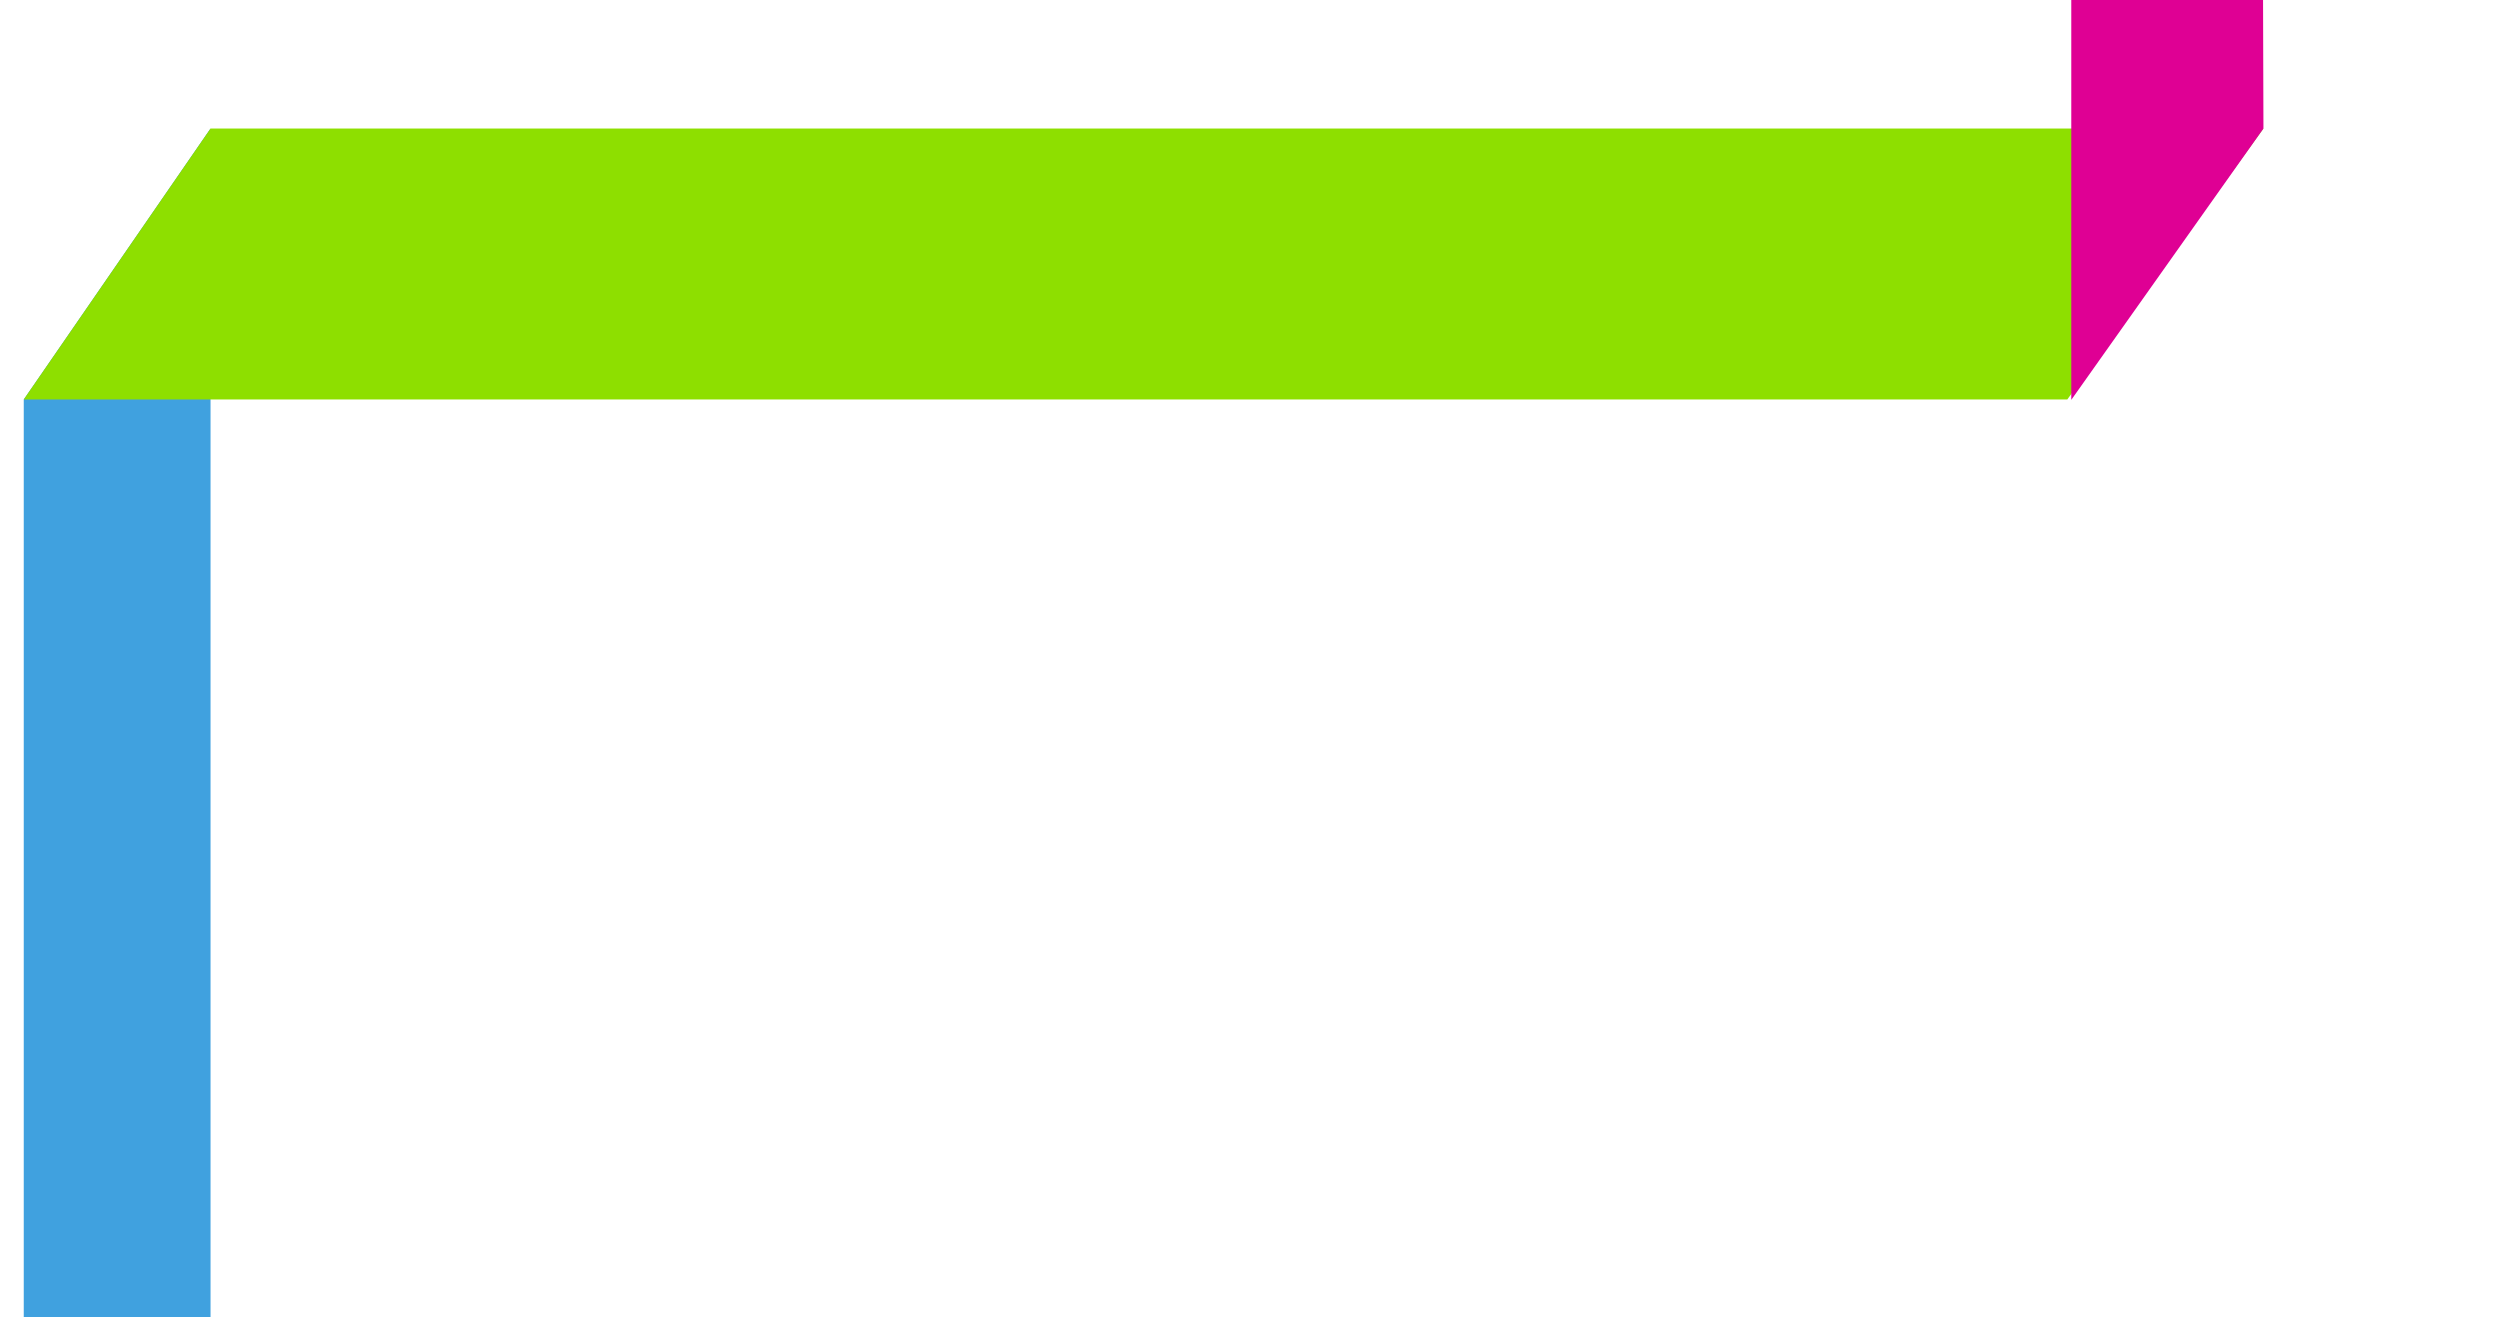<?xml version="1.0" encoding="UTF-8" standalone="no"?>
<!-- Created with Inkscape (http://www.inkscape.org/) -->

<svg
   xmlns:dc="http://purl.org/dc/elements/1.1/"
   xmlns:cc="http://creativecommons.org/ns#"
   xmlns:rdf="http://www.w3.org/1999/02/22-rdf-syntax-ns#"
   xmlns:svg="http://www.w3.org/2000/svg"
   xmlns="http://www.w3.org/2000/svg"
   xmlns:sodipodi="http://sodipodi.sourceforge.net/DTD/sodipodi-0.dtd"
   xmlns:inkscape="http://www.inkscape.org/namespaces/inkscape"
   width="1860"
   height="980"
   viewBox="0 0 492.125 259.292"
   version="1.1"
   id="svg8"
   inkscape:version="0.92.5 (2060ec1f9f, 2020-04-08)"
   sodipodi:docname="codec-bg.svg">
  <defs
     id="defs2" />
  <sodipodi:namedview
     id="base"
     pagecolor="#ffffff"
     bordercolor="#666666"
     borderopacity="1.0"
     inkscape:pageopacity="0.0"
     inkscape:pageshadow="2"
     inkscape:zoom="0.49497474"
     inkscape:cx="1706.5137"
     inkscape:cy="-75.921316"
     inkscape:document-units="mm"
     inkscape:current-layer="layer1"
     showgrid="false"
     showguides="true"
     inkscape:guide-bbox="true"
     inkscape:window-width="1868"
     inkscape:window-height="1016"
     inkscape:window-x="52"
     inkscape:window-y="27"
     inkscape:window-maximized="1"
     units="px">
    <sodipodi:guide
       position="36.616,179.137"
       orientation="1,0"
       id="guide1099"
       inkscape:locked="false" />
    <sodipodi:guide
       position="454.759,233.994"
       orientation="0,1"
       id="guide1116"
       inkscape:locked="false" />
  </sodipodi:namedview>
  <g
     inkscape:label="Layer 1"
     inkscape:groupmode="layer"
     id="layer1"
     transform="translate(0,-37.708)">
    <path
       style="fill:#40a1df;fill-opacity:1;stroke:none;stroke-width:2.303;stroke-linejoin:round;stroke-miterlimit:4;stroke-dasharray:none;stroke-dashoffset:0;stroke-opacity:1"
       d="M 41.445,63.006 V 440.39 L 4.676,356.823 V 116.345 Z"
       id="rect815"
       inkscape:connector-curvature="0"
       sodipodi:nodetypes="ccccc" />
    <path
       style="fill:#df0094;fill-opacity:1;stroke:none;stroke-width:2;stroke-linejoin:round;stroke-miterlimit:4;stroke-dasharray:none;stroke-dashoffset:0;stroke-opacity:1"
       d="M 140.305,537.529 H 92.196 V 319.971 l 48.109,48.175 z"
       id="rect815-6"
       inkscape:connector-curvature="0"
       sodipodi:nodetypes="ccccc" />
    <rect
       style="fill:#df0094;fill-opacity:1;stroke:none;stroke-width:3.217;stroke-linejoin:round;stroke-miterlimit:4;stroke-dasharray:none;stroke-dashoffset:0;stroke-opacity:1"
       id="rect889"
       width="358.141"
       height="61.472"
       x="-439.2"
       y="-45.423" />
    <path
       style="fill:#8edf00;fill-opacity:1;stroke:none;stroke-width:2.843;stroke-linejoin:round;stroke-miterlimit:4;stroke-dasharray:none;stroke-dashoffset:0;stroke-opacity:1"
       d="M 4.676,116.345 41.445,63.006 445.561,63.006 406.948,116.345 Z"
       id="rect815-35"
       inkscape:connector-curvature="0"
       sodipodi:nodetypes="ccccc" />
    <path
       style="fill:#df0094;fill-opacity:1;stroke:none;stroke-width:2.348;stroke-linejoin:round;stroke-miterlimit:4;stroke-dasharray:none;stroke-dashoffset:0;stroke-opacity:1"
       d="m 407.733,-319.641 36.769,38.256 1.058,344.391 -37.828,53.418 z"
       id="rect815-35-6"
       inkscape:connector-curvature="0"
       sodipodi:nodetypes="ccccc" />
    <g
       id="g1459"
       transform="translate(206.375)">
      <g
         transform="translate(-10.583,-4.0372213e-6)"
         id="g3022">
        <g
           id="g3056-6"
           transform="translate(0.116,17.229)">
          <rect
             style="fill:#df0094;fill-opacity:1;stroke:none;stroke-width:0.483;stroke-linejoin:round;stroke-miterlimit:4;stroke-dasharray:none;stroke-dashoffset:0;stroke-opacity:1"
             id="rect900-272-3"
             width="6.39"
             height="0.768"
             x="75.58"
             y="392.039"
             transform="rotate(-45)" />
          <rect
             style="fill:#df0094;fill-opacity:1;stroke:none;stroke-width:0.483;stroke-linejoin:round;stroke-miterlimit:4;stroke-dasharray:none;stroke-dashoffset:0;stroke-opacity:1"
             id="rect900-272-6-9"
             width="6.39"
             height="0.768"
             x="389.189"
             y="-79.147"
             transform="rotate(45)" />
        </g>
        <g
           id="g3056-4"
           transform="translate(11.675,17.229)">
          <rect
             style="fill:#df0094;fill-opacity:1;stroke:none;stroke-width:0.483;stroke-linejoin:round;stroke-miterlimit:4;stroke-dasharray:none;stroke-dashoffset:0;stroke-opacity:1"
             id="rect900-272-8"
             width="6.39"
             height="0.768"
             x="75.58"
             y="392.039"
             transform="rotate(-45)" />
          <rect
             style="fill:#df0094;fill-opacity:1;stroke:none;stroke-width:0.483;stroke-linejoin:round;stroke-miterlimit:4;stroke-dasharray:none;stroke-dashoffset:0;stroke-opacity:1"
             id="rect900-272-6-1"
             width="6.39"
             height="0.768"
             x="389.189"
             y="-79.147"
             transform="rotate(45)" />
        </g>
        <g
           id="g3056-2"
           transform="translate(23.234,17.229)">
          <rect
             style="fill:#df0094;fill-opacity:1;stroke:none;stroke-width:0.483;stroke-linejoin:round;stroke-miterlimit:4;stroke-dasharray:none;stroke-dashoffset:0;stroke-opacity:1"
             id="rect900-272-9"
             width="6.39"
             height="0.768"
             x="75.58"
             y="392.039"
             transform="rotate(-45)" />
          <rect
             style="fill:#df0094;fill-opacity:1;stroke:none;stroke-width:0.483;stroke-linejoin:round;stroke-miterlimit:4;stroke-dasharray:none;stroke-dashoffset:0;stroke-opacity:1"
             id="rect900-272-6-3"
             width="6.39"
             height="0.768"
             x="389.189"
             y="-79.147"
             transform="rotate(45)" />
        </g>
        <g
           id="g3056-9"
           transform="translate(34.794,17.229)">
          <rect
             style="fill:#df0094;fill-opacity:1;stroke:none;stroke-width:0.483;stroke-linejoin:round;stroke-miterlimit:4;stroke-dasharray:none;stroke-dashoffset:0;stroke-opacity:1"
             id="rect900-272-0"
             width="6.39"
             height="0.768"
             x="75.58"
             y="392.039"
             transform="rotate(-45)" />
          <rect
             style="fill:#df0094;fill-opacity:1;stroke:none;stroke-width:0.483;stroke-linejoin:round;stroke-miterlimit:4;stroke-dasharray:none;stroke-dashoffset:0;stroke-opacity:1"
             id="rect900-272-6-8"
             width="6.39"
             height="0.768"
             x="389.189"
             y="-79.147"
             transform="rotate(45)" />
        </g>
        <g
           id="g3056-8"
           transform="translate(46.353,17.229)">
          <rect
             style="fill:#df0094;fill-opacity:1;stroke:none;stroke-width:0.483;stroke-linejoin:round;stroke-miterlimit:4;stroke-dasharray:none;stroke-dashoffset:0;stroke-opacity:1"
             id="rect900-272-5"
             width="6.39"
             height="0.768"
             x="75.58"
             y="392.039"
             transform="rotate(-45)" />
          <rect
             style="fill:#df0094;fill-opacity:1;stroke:none;stroke-width:0.483;stroke-linejoin:round;stroke-miterlimit:4;stroke-dasharray:none;stroke-dashoffset:0;stroke-opacity:1"
             id="rect900-272-6-0"
             width="6.39"
             height="0.768"
             x="389.189"
             y="-79.147"
             transform="rotate(45)" />
        </g>
        <g
           id="g3056-96"
           transform="translate(57.913,17.229)">
          <rect
             style="fill:#df0094;fill-opacity:1;stroke:none;stroke-width:0.483;stroke-linejoin:round;stroke-miterlimit:4;stroke-dasharray:none;stroke-dashoffset:0;stroke-opacity:1"
             id="rect900-272-38"
             width="6.39"
             height="0.768"
             x="75.58"
             y="392.039"
             transform="rotate(-45)" />
          <rect
             style="fill:#df0094;fill-opacity:1;stroke:none;stroke-width:0.483;stroke-linejoin:round;stroke-miterlimit:4;stroke-dasharray:none;stroke-dashoffset:0;stroke-opacity:1"
             id="rect900-272-6-5"
             width="6.39"
             height="0.768"
             x="389.189"
             y="-79.147"
             transform="rotate(45)" />
        </g>
        <g
           id="g3056-61"
           transform="translate(69.472,17.229)">
          <rect
             style="fill:#df0094;fill-opacity:1;stroke:none;stroke-width:0.483;stroke-linejoin:round;stroke-miterlimit:4;stroke-dasharray:none;stroke-dashoffset:0;stroke-opacity:1"
             id="rect900-272-1"
             width="6.39"
             height="0.768"
             x="75.58"
             y="392.039"
             transform="rotate(-45)" />
          <rect
             style="fill:#df0094;fill-opacity:1;stroke:none;stroke-width:0.483;stroke-linejoin:round;stroke-miterlimit:4;stroke-dasharray:none;stroke-dashoffset:0;stroke-opacity:1"
             id="rect900-272-6-59"
             width="6.39"
             height="0.768"
             x="389.189"
             y="-79.147"
             transform="rotate(45)" />
        </g>
        <g
           id="g3056-84"
           transform="translate(81.032,17.229)">
          <rect
             style="fill:#df0094;fill-opacity:1;stroke:none;stroke-width:0.483;stroke-linejoin:round;stroke-miterlimit:4;stroke-dasharray:none;stroke-dashoffset:0;stroke-opacity:1"
             id="rect900-272-81"
             width="6.39"
             height="0.768"
             x="75.58"
             y="392.039"
             transform="rotate(-45)" />
          <rect
             style="fill:#df0094;fill-opacity:1;stroke:none;stroke-width:0.483;stroke-linejoin:round;stroke-miterlimit:4;stroke-dasharray:none;stroke-dashoffset:0;stroke-opacity:1"
             id="rect900-272-6-03"
             width="6.39"
             height="0.768"
             x="389.189"
             y="-79.147"
             transform="rotate(45)" />
        </g>
        <g
           id="g3056-0"
           transform="translate(92.591,17.229)">
          <rect
             style="fill:#df0094;fill-opacity:1;stroke:none;stroke-width:0.483;stroke-linejoin:round;stroke-miterlimit:4;stroke-dasharray:none;stroke-dashoffset:0;stroke-opacity:1"
             id="rect900-272-4"
             width="6.39"
             height="0.768"
             x="75.58"
             y="392.039"
             transform="rotate(-45)" />
          <rect
             style="fill:#df0094;fill-opacity:1;stroke:none;stroke-width:0.483;stroke-linejoin:round;stroke-miterlimit:4;stroke-dasharray:none;stroke-dashoffset:0;stroke-opacity:1"
             id="rect900-272-6-4"
             width="6.39"
             height="0.768"
             x="389.189"
             y="-79.147"
             transform="rotate(45)" />
        </g>
        <g
           id="g3056-44"
           transform="translate(104.15,17.229)">
          <rect
             style="fill:#df0094;fill-opacity:1;stroke:none;stroke-width:0.483;stroke-linejoin:round;stroke-miterlimit:4;stroke-dasharray:none;stroke-dashoffset:0;stroke-opacity:1"
             id="rect900-272-7"
             width="6.39"
             height="0.768"
             x="75.58"
             y="392.039"
             transform="rotate(-45)" />
          <rect
             style="fill:#df0094;fill-opacity:1;stroke:none;stroke-width:0.483;stroke-linejoin:round;stroke-miterlimit:4;stroke-dasharray:none;stroke-dashoffset:0;stroke-opacity:1"
             id="rect900-272-6-6"
             width="6.39"
             height="0.768"
             x="389.189"
             y="-79.147"
             transform="rotate(45)" />
        </g>
        <g
           id="g3056-3"
           transform="translate(115.71,17.229)">
          <rect
             style="fill:#df0094;fill-opacity:1;stroke:none;stroke-width:0.483;stroke-linejoin:round;stroke-miterlimit:4;stroke-dasharray:none;stroke-dashoffset:0;stroke-opacity:1"
             id="rect900-272-17"
             width="6.39"
             height="0.768"
             x="75.58"
             y="392.039"
             transform="rotate(-45)" />
          <rect
             style="fill:#df0094;fill-opacity:1;stroke:none;stroke-width:0.483;stroke-linejoin:round;stroke-miterlimit:4;stroke-dasharray:none;stroke-dashoffset:0;stroke-opacity:1"
             id="rect900-272-6-596"
             width="6.39"
             height="0.768"
             x="389.189"
             y="-79.147"
             transform="rotate(45)" />
        </g>
        <g
           id="g3056-21"
           transform="translate(127.269,17.229)">
          <rect
             style="fill:#df0094;fill-opacity:1;stroke:none;stroke-width:0.483;stroke-linejoin:round;stroke-miterlimit:4;stroke-dasharray:none;stroke-dashoffset:0;stroke-opacity:1"
             id="rect900-272-78"
             width="6.39"
             height="0.768"
             x="75.58"
             y="392.039"
             transform="rotate(-45)" />
          <rect
             style="fill:#df0094;fill-opacity:1;stroke:none;stroke-width:0.483;stroke-linejoin:round;stroke-miterlimit:4;stroke-dasharray:none;stroke-dashoffset:0;stroke-opacity:1"
             id="rect900-272-6-57"
             width="6.39"
             height="0.768"
             x="389.189"
             y="-79.147"
             transform="rotate(45)" />
        </g>
        <g
           id="g3056-41"
           transform="translate(138.829,17.229)">
          <rect
             style="fill:#df0094;fill-opacity:1;stroke:none;stroke-width:0.483;stroke-linejoin:round;stroke-miterlimit:4;stroke-dasharray:none;stroke-dashoffset:0;stroke-opacity:1"
             id="rect900-272-85"
             width="6.39"
             height="0.768"
             x="75.58"
             y="392.039"
             transform="rotate(-45)" />
          <rect
             style="fill:#df0094;fill-opacity:1;stroke:none;stroke-width:0.483;stroke-linejoin:round;stroke-miterlimit:4;stroke-dasharray:none;stroke-dashoffset:0;stroke-opacity:1"
             id="rect900-272-6-97"
             width="6.39"
             height="0.768"
             x="389.189"
             y="-79.147"
             transform="rotate(45)" />
        </g>
        <g
           id="g3056-6-5"
           transform="translate(-6.962,27.653)">
          <rect
             style="fill:#df0094;fill-opacity:1;stroke:none;stroke-width:0.483;stroke-linejoin:round;stroke-miterlimit:4;stroke-dasharray:none;stroke-dashoffset:0;stroke-opacity:1"
             id="rect900-272-3-3"
             width="6.39"
             height="0.768"
             x="75.58"
             y="392.039"
             transform="rotate(-45)" />
          <rect
             style="fill:#df0094;fill-opacity:1;stroke:none;stroke-width:0.483;stroke-linejoin:round;stroke-miterlimit:4;stroke-dasharray:none;stroke-dashoffset:0;stroke-opacity:1"
             id="rect900-272-6-9-8"
             width="6.39"
             height="0.768"
             x="389.189"
             y="-79.147"
             transform="rotate(45)" />
        </g>
        <g
           id="g3056-4-8"
           transform="translate(4.598,27.653)">
          <rect
             style="fill:#df0094;fill-opacity:1;stroke:none;stroke-width:0.483;stroke-linejoin:round;stroke-miterlimit:4;stroke-dasharray:none;stroke-dashoffset:0;stroke-opacity:1"
             id="rect900-272-8-3"
             width="6.39"
             height="0.768"
             x="75.58"
             y="392.039"
             transform="rotate(-45)" />
          <rect
             style="fill:#df0094;fill-opacity:1;stroke:none;stroke-width:0.483;stroke-linejoin:round;stroke-miterlimit:4;stroke-dasharray:none;stroke-dashoffset:0;stroke-opacity:1"
             id="rect900-272-6-1-1"
             width="6.39"
             height="0.768"
             x="389.189"
             y="-79.147"
             transform="rotate(45)" />
        </g>
        <g
           id="g3056-2-8"
           transform="translate(16.157,27.653)">
          <rect
             style="fill:#df0094;fill-opacity:1;stroke:none;stroke-width:0.483;stroke-linejoin:round;stroke-miterlimit:4;stroke-dasharray:none;stroke-dashoffset:0;stroke-opacity:1"
             id="rect900-272-9-9"
             width="6.39"
             height="0.768"
             x="75.58"
             y="392.039"
             transform="rotate(-45)" />
          <rect
             style="fill:#df0094;fill-opacity:1;stroke:none;stroke-width:0.483;stroke-linejoin:round;stroke-miterlimit:4;stroke-dasharray:none;stroke-dashoffset:0;stroke-opacity:1"
             id="rect900-272-6-3-6"
             width="6.39"
             height="0.768"
             x="389.189"
             y="-79.147"
             transform="rotate(45)" />
        </g>
        <g
           id="g3056-9-4"
           transform="translate(27.717,27.653)">
          <rect
             style="fill:#df0094;fill-opacity:1;stroke:none;stroke-width:0.483;stroke-linejoin:round;stroke-miterlimit:4;stroke-dasharray:none;stroke-dashoffset:0;stroke-opacity:1"
             id="rect900-272-0-3"
             width="6.39"
             height="0.768"
             x="75.58"
             y="392.039"
             transform="rotate(-45)" />
          <rect
             style="fill:#df0094;fill-opacity:1;stroke:none;stroke-width:0.483;stroke-linejoin:round;stroke-miterlimit:4;stroke-dasharray:none;stroke-dashoffset:0;stroke-opacity:1"
             id="rect900-272-6-8-3"
             width="6.39"
             height="0.768"
             x="389.189"
             y="-79.147"
             transform="rotate(45)" />
        </g>
        <g
           id="g3056-8-3"
           transform="translate(39.276,27.653)">
          <rect
             style="fill:#df0094;fill-opacity:1;stroke:none;stroke-width:0.483;stroke-linejoin:round;stroke-miterlimit:4;stroke-dasharray:none;stroke-dashoffset:0;stroke-opacity:1"
             id="rect900-272-5-8"
             width="6.39"
             height="0.768"
             x="75.58"
             y="392.039"
             transform="rotate(-45)" />
          <rect
             style="fill:#df0094;fill-opacity:1;stroke:none;stroke-width:0.483;stroke-linejoin:round;stroke-miterlimit:4;stroke-dasharray:none;stroke-dashoffset:0;stroke-opacity:1"
             id="rect900-272-6-0-6"
             width="6.39"
             height="0.768"
             x="389.189"
             y="-79.147"
             transform="rotate(45)" />
        </g>
        <g
           id="g3056-96-0"
           transform="translate(50.835,27.653)">
          <rect
             style="fill:#df0094;fill-opacity:1;stroke:none;stroke-width:0.483;stroke-linejoin:round;stroke-miterlimit:4;stroke-dasharray:none;stroke-dashoffset:0;stroke-opacity:1"
             id="rect900-272-38-4"
             width="6.39"
             height="0.768"
             x="75.58"
             y="392.039"
             transform="rotate(-45)" />
          <rect
             style="fill:#df0094;fill-opacity:1;stroke:none;stroke-width:0.483;stroke-linejoin:round;stroke-miterlimit:4;stroke-dasharray:none;stroke-dashoffset:0;stroke-opacity:1"
             id="rect900-272-6-5-8"
             width="6.39"
             height="0.768"
             x="389.189"
             y="-79.147"
             transform="rotate(45)" />
        </g>
        <g
           id="g3056-61-8"
           transform="translate(62.395,27.653)">
          <rect
             style="fill:#df0094;fill-opacity:1;stroke:none;stroke-width:0.483;stroke-linejoin:round;stroke-miterlimit:4;stroke-dasharray:none;stroke-dashoffset:0;stroke-opacity:1"
             id="rect900-272-1-8"
             width="6.39"
             height="0.768"
             x="75.58"
             y="392.039"
             transform="rotate(-45)" />
          <rect
             style="fill:#df0094;fill-opacity:1;stroke:none;stroke-width:0.483;stroke-linejoin:round;stroke-miterlimit:4;stroke-dasharray:none;stroke-dashoffset:0;stroke-opacity:1"
             id="rect900-272-6-59-9"
             width="6.39"
             height="0.768"
             x="389.189"
             y="-79.147"
             transform="rotate(45)" />
        </g>
        <g
           id="g3056-84-7"
           transform="translate(73.954,27.653)">
          <rect
             style="fill:#df0094;fill-opacity:1;stroke:none;stroke-width:0.483;stroke-linejoin:round;stroke-miterlimit:4;stroke-dasharray:none;stroke-dashoffset:0;stroke-opacity:1"
             id="rect900-272-81-7"
             width="6.39"
             height="0.768"
             x="75.58"
             y="392.039"
             transform="rotate(-45)" />
          <rect
             style="fill:#df0094;fill-opacity:1;stroke:none;stroke-width:0.483;stroke-linejoin:round;stroke-miterlimit:4;stroke-dasharray:none;stroke-dashoffset:0;stroke-opacity:1"
             id="rect900-272-6-03-6"
             width="6.39"
             height="0.768"
             x="389.189"
             y="-79.147"
             transform="rotate(45)" />
        </g>
        <g
           id="g3056-0-4"
           transform="translate(85.514,27.653)">
          <rect
             style="fill:#df0094;fill-opacity:1;stroke:none;stroke-width:0.483;stroke-linejoin:round;stroke-miterlimit:4;stroke-dasharray:none;stroke-dashoffset:0;stroke-opacity:1"
             id="rect900-272-4-3"
             width="6.39"
             height="0.768"
             x="75.58"
             y="392.039"
             transform="rotate(-45)" />
          <rect
             style="fill:#df0094;fill-opacity:1;stroke:none;stroke-width:0.483;stroke-linejoin:round;stroke-miterlimit:4;stroke-dasharray:none;stroke-dashoffset:0;stroke-opacity:1"
             id="rect900-272-6-4-0"
             width="6.39"
             height="0.768"
             x="389.189"
             y="-79.147"
             transform="rotate(45)" />
        </g>
        <g
           id="g3056-44-3"
           transform="translate(97.073,27.653)">
          <rect
             style="fill:#df0094;fill-opacity:1;stroke:none;stroke-width:0.483;stroke-linejoin:round;stroke-miterlimit:4;stroke-dasharray:none;stroke-dashoffset:0;stroke-opacity:1"
             id="rect900-272-7-0"
             width="6.39"
             height="0.768"
             x="75.58"
             y="392.039"
             transform="rotate(-45)" />
          <rect
             style="fill:#df0094;fill-opacity:1;stroke:none;stroke-width:0.483;stroke-linejoin:round;stroke-miterlimit:4;stroke-dasharray:none;stroke-dashoffset:0;stroke-opacity:1"
             id="rect900-272-6-6-9"
             width="6.39"
             height="0.768"
             x="389.189"
             y="-79.147"
             transform="rotate(45)" />
        </g>
        <g
           id="g3056-3-2"
           transform="translate(108.632,27.653)">
          <rect
             style="fill:#df0094;fill-opacity:1;stroke:none;stroke-width:0.483;stroke-linejoin:round;stroke-miterlimit:4;stroke-dasharray:none;stroke-dashoffset:0;stroke-opacity:1"
             id="rect900-272-17-5"
             width="6.39"
             height="0.768"
             x="75.58"
             y="392.039"
             transform="rotate(-45)" />
          <rect
             style="fill:#df0094;fill-opacity:1;stroke:none;stroke-width:0.483;stroke-linejoin:round;stroke-miterlimit:4;stroke-dasharray:none;stroke-dashoffset:0;stroke-opacity:1"
             id="rect900-272-6-596-4"
             width="6.39"
             height="0.768"
             x="389.189"
             y="-79.147"
             transform="rotate(45)" />
        </g>
        <g
           id="g3056-21-0"
           transform="translate(120.192,27.653)">
          <rect
             style="fill:#df0094;fill-opacity:1;stroke:none;stroke-width:0.483;stroke-linejoin:round;stroke-miterlimit:4;stroke-dasharray:none;stroke-dashoffset:0;stroke-opacity:1"
             id="rect900-272-78-5"
             width="6.39"
             height="0.768"
             x="75.58"
             y="392.039"
             transform="rotate(-45)" />
          <rect
             style="fill:#df0094;fill-opacity:1;stroke:none;stroke-width:0.483;stroke-linejoin:round;stroke-miterlimit:4;stroke-dasharray:none;stroke-dashoffset:0;stroke-opacity:1"
             id="rect900-272-6-57-9"
             width="6.39"
             height="0.768"
             x="389.189"
             y="-79.147"
             transform="rotate(45)" />
        </g>
        <g
           id="g3056-41-4"
           transform="translate(131.751,27.653)">
          <rect
             style="fill:#df0094;fill-opacity:1;stroke:none;stroke-width:0.483;stroke-linejoin:round;stroke-miterlimit:4;stroke-dasharray:none;stroke-dashoffset:0;stroke-opacity:1"
             id="rect900-272-85-6"
             width="6.39"
             height="0.768"
             x="75.58"
             y="392.039"
             transform="rotate(-45)" />
          <rect
             style="fill:#df0094;fill-opacity:1;stroke:none;stroke-width:0.483;stroke-linejoin:round;stroke-miterlimit:4;stroke-dasharray:none;stroke-dashoffset:0;stroke-opacity:1"
             id="rect900-272-6-97-9"
             width="6.39"
             height="0.768"
             x="389.189"
             y="-79.147"
             transform="rotate(45)" />
        </g>
      </g>
      <g
         id="g3022-9"
         transform="translate(-10.583,21.671)">
        <g
           id="g3056-6-9"
           transform="translate(0.116,17.229)">
          <rect
             style="fill:#df0094;fill-opacity:1;stroke:none;stroke-width:0.483;stroke-linejoin:round;stroke-miterlimit:4;stroke-dasharray:none;stroke-dashoffset:0;stroke-opacity:1"
             id="rect900-272-3-6"
             width="6.39"
             height="0.768"
             x="75.58"
             y="392.039"
             transform="rotate(-45)" />
          <rect
             style="fill:#df0094;fill-opacity:1;stroke:none;stroke-width:0.483;stroke-linejoin:round;stroke-miterlimit:4;stroke-dasharray:none;stroke-dashoffset:0;stroke-opacity:1"
             id="rect900-272-6-9-0"
             width="6.39"
             height="0.768"
             x="389.189"
             y="-79.147"
             transform="rotate(45)" />
        </g>
        <g
           id="g3056-4-2"
           transform="translate(11.675,17.229)">
          <rect
             style="fill:#df0094;fill-opacity:1;stroke:none;stroke-width:0.483;stroke-linejoin:round;stroke-miterlimit:4;stroke-dasharray:none;stroke-dashoffset:0;stroke-opacity:1"
             id="rect900-272-8-7"
             width="6.39"
             height="0.768"
             x="75.58"
             y="392.039"
             transform="rotate(-45)" />
          <rect
             style="fill:#df0094;fill-opacity:1;stroke:none;stroke-width:0.483;stroke-linejoin:round;stroke-miterlimit:4;stroke-dasharray:none;stroke-dashoffset:0;stroke-opacity:1"
             id="rect900-272-6-1-6"
             width="6.39"
             height="0.768"
             x="389.189"
             y="-79.147"
             transform="rotate(45)" />
        </g>
        <g
           id="g3056-2-1"
           transform="translate(23.234,17.229)">
          <rect
             style="fill:#df0094;fill-opacity:1;stroke:none;stroke-width:0.483;stroke-linejoin:round;stroke-miterlimit:4;stroke-dasharray:none;stroke-dashoffset:0;stroke-opacity:1"
             id="rect900-272-9-3"
             width="6.39"
             height="0.768"
             x="75.58"
             y="392.039"
             transform="rotate(-45)" />
          <rect
             style="fill:#df0094;fill-opacity:1;stroke:none;stroke-width:0.483;stroke-linejoin:round;stroke-miterlimit:4;stroke-dasharray:none;stroke-dashoffset:0;stroke-opacity:1"
             id="rect900-272-6-3-2"
             width="6.39"
             height="0.768"
             x="389.189"
             y="-79.147"
             transform="rotate(45)" />
        </g>
        <g
           id="g3056-9-1"
           transform="translate(34.794,17.229)">
          <rect
             style="fill:#df0094;fill-opacity:1;stroke:none;stroke-width:0.483;stroke-linejoin:round;stroke-miterlimit:4;stroke-dasharray:none;stroke-dashoffset:0;stroke-opacity:1"
             id="rect900-272-0-5"
             width="6.39"
             height="0.768"
             x="75.58"
             y="392.039"
             transform="rotate(-45)" />
          <rect
             style="fill:#df0094;fill-opacity:1;stroke:none;stroke-width:0.483;stroke-linejoin:round;stroke-miterlimit:4;stroke-dasharray:none;stroke-dashoffset:0;stroke-opacity:1"
             id="rect900-272-6-8-9"
             width="6.39"
             height="0.768"
             x="389.189"
             y="-79.147"
             transform="rotate(45)" />
        </g>
        <g
           id="g3056-8-9"
           transform="translate(46.353,17.229)">
          <rect
             style="fill:#df0094;fill-opacity:1;stroke:none;stroke-width:0.483;stroke-linejoin:round;stroke-miterlimit:4;stroke-dasharray:none;stroke-dashoffset:0;stroke-opacity:1"
             id="rect900-272-5-1"
             width="6.39"
             height="0.768"
             x="75.58"
             y="392.039"
             transform="rotate(-45)" />
          <rect
             style="fill:#df0094;fill-opacity:1;stroke:none;stroke-width:0.483;stroke-linejoin:round;stroke-miterlimit:4;stroke-dasharray:none;stroke-dashoffset:0;stroke-opacity:1"
             id="rect900-272-6-0-4"
             width="6.39"
             height="0.768"
             x="389.189"
             y="-79.147"
             transform="rotate(45)" />
        </g>
        <g
           id="g3056-96-9"
           transform="translate(57.913,17.229)">
          <rect
             style="fill:#df0094;fill-opacity:1;stroke:none;stroke-width:0.483;stroke-linejoin:round;stroke-miterlimit:4;stroke-dasharray:none;stroke-dashoffset:0;stroke-opacity:1"
             id="rect900-272-38-1"
             width="6.39"
             height="0.768"
             x="75.58"
             y="392.039"
             transform="rotate(-45)" />
          <rect
             style="fill:#df0094;fill-opacity:1;stroke:none;stroke-width:0.483;stroke-linejoin:round;stroke-miterlimit:4;stroke-dasharray:none;stroke-dashoffset:0;stroke-opacity:1"
             id="rect900-272-6-5-0"
             width="6.39"
             height="0.768"
             x="389.189"
             y="-79.147"
             transform="rotate(45)" />
        </g>
        <g
           id="g3056-61-7"
           transform="translate(69.472,17.229)">
          <rect
             style="fill:#df0094;fill-opacity:1;stroke:none;stroke-width:0.483;stroke-linejoin:round;stroke-miterlimit:4;stroke-dasharray:none;stroke-dashoffset:0;stroke-opacity:1"
             id="rect900-272-1-5"
             width="6.39"
             height="0.768"
             x="75.58"
             y="392.039"
             transform="rotate(-45)" />
          <rect
             style="fill:#df0094;fill-opacity:1;stroke:none;stroke-width:0.483;stroke-linejoin:round;stroke-miterlimit:4;stroke-dasharray:none;stroke-dashoffset:0;stroke-opacity:1"
             id="rect900-272-6-59-8"
             width="6.39"
             height="0.768"
             x="389.189"
             y="-79.147"
             transform="rotate(45)" />
        </g>
        <g
           id="g3056-84-70"
           transform="translate(81.032,17.229)">
          <rect
             style="fill:#df0094;fill-opacity:1;stroke:none;stroke-width:0.483;stroke-linejoin:round;stroke-miterlimit:4;stroke-dasharray:none;stroke-dashoffset:0;stroke-opacity:1"
             id="rect900-272-81-4"
             width="6.39"
             height="0.768"
             x="75.58"
             y="392.039"
             transform="rotate(-45)" />
          <rect
             style="fill:#df0094;fill-opacity:1;stroke:none;stroke-width:0.483;stroke-linejoin:round;stroke-miterlimit:4;stroke-dasharray:none;stroke-dashoffset:0;stroke-opacity:1"
             id="rect900-272-6-03-8"
             width="6.39"
             height="0.768"
             x="389.189"
             y="-79.147"
             transform="rotate(45)" />
        </g>
        <g
           id="g3056-0-0"
           transform="translate(92.591,17.229)">
          <rect
             style="fill:#df0094;fill-opacity:1;stroke:none;stroke-width:0.483;stroke-linejoin:round;stroke-miterlimit:4;stroke-dasharray:none;stroke-dashoffset:0;stroke-opacity:1"
             id="rect900-272-4-4"
             width="6.39"
             height="0.768"
             x="75.58"
             y="392.039"
             transform="rotate(-45)" />
          <rect
             style="fill:#df0094;fill-opacity:1;stroke:none;stroke-width:0.483;stroke-linejoin:round;stroke-miterlimit:4;stroke-dasharray:none;stroke-dashoffset:0;stroke-opacity:1"
             id="rect900-272-6-4-2"
             width="6.39"
             height="0.768"
             x="389.189"
             y="-79.147"
             transform="rotate(45)" />
        </g>
        <g
           id="g3056-44-9"
           transform="translate(104.15,17.229)">
          <rect
             style="fill:#df0094;fill-opacity:1;stroke:none;stroke-width:0.483;stroke-linejoin:round;stroke-miterlimit:4;stroke-dasharray:none;stroke-dashoffset:0;stroke-opacity:1"
             id="rect900-272-7-6"
             width="6.39"
             height="0.768"
             x="75.58"
             y="392.039"
             transform="rotate(-45)" />
          <rect
             style="fill:#df0094;fill-opacity:1;stroke:none;stroke-width:0.483;stroke-linejoin:round;stroke-miterlimit:4;stroke-dasharray:none;stroke-dashoffset:0;stroke-opacity:1"
             id="rect900-272-6-6-1"
             width="6.39"
             height="0.768"
             x="389.189"
             y="-79.147"
             transform="rotate(45)" />
        </g>
        <g
           id="g3056-3-0"
           transform="translate(115.71,17.229)">
          <rect
             style="fill:#df0094;fill-opacity:1;stroke:none;stroke-width:0.483;stroke-linejoin:round;stroke-miterlimit:4;stroke-dasharray:none;stroke-dashoffset:0;stroke-opacity:1"
             id="rect900-272-17-4"
             width="6.39"
             height="0.768"
             x="75.58"
             y="392.039"
             transform="rotate(-45)" />
          <rect
             style="fill:#df0094;fill-opacity:1;stroke:none;stroke-width:0.483;stroke-linejoin:round;stroke-miterlimit:4;stroke-dasharray:none;stroke-dashoffset:0;stroke-opacity:1"
             id="rect900-272-6-596-2"
             width="6.39"
             height="0.768"
             x="389.189"
             y="-79.147"
             transform="rotate(45)" />
        </g>
        <g
           id="g3056-21-2"
           transform="translate(127.269,17.229)">
          <rect
             style="fill:#df0094;fill-opacity:1;stroke:none;stroke-width:0.483;stroke-linejoin:round;stroke-miterlimit:4;stroke-dasharray:none;stroke-dashoffset:0;stroke-opacity:1"
             id="rect900-272-78-2"
             width="6.39"
             height="0.768"
             x="75.58"
             y="392.039"
             transform="rotate(-45)" />
          <rect
             style="fill:#df0094;fill-opacity:1;stroke:none;stroke-width:0.483;stroke-linejoin:round;stroke-miterlimit:4;stroke-dasharray:none;stroke-dashoffset:0;stroke-opacity:1"
             id="rect900-272-6-57-0"
             width="6.39"
             height="0.768"
             x="389.189"
             y="-79.147"
             transform="rotate(45)" />
        </g>
        <g
           id="g3056-41-5"
           transform="translate(138.829,17.229)">
          <rect
             style="fill:#df0094;fill-opacity:1;stroke:none;stroke-width:0.483;stroke-linejoin:round;stroke-miterlimit:4;stroke-dasharray:none;stroke-dashoffset:0;stroke-opacity:1"
             id="rect900-272-85-5"
             width="6.39"
             height="0.768"
             x="75.58"
             y="392.039"
             transform="rotate(-45)" />
          <rect
             style="fill:#df0094;fill-opacity:1;stroke:none;stroke-width:0.483;stroke-linejoin:round;stroke-miterlimit:4;stroke-dasharray:none;stroke-dashoffset:0;stroke-opacity:1"
             id="rect900-272-6-97-2"
             width="6.39"
             height="0.768"
             x="389.189"
             y="-79.147"
             transform="rotate(45)" />
        </g>
        <g
           id="g3056-6-5-9"
           transform="translate(-6.962,27.653)">
          <rect
             style="fill:#df0094;fill-opacity:1;stroke:none;stroke-width:0.483;stroke-linejoin:round;stroke-miterlimit:4;stroke-dasharray:none;stroke-dashoffset:0;stroke-opacity:1"
             id="rect900-272-3-3-0"
             width="6.39"
             height="0.768"
             x="75.58"
             y="392.039"
             transform="rotate(-45)" />
          <rect
             style="fill:#df0094;fill-opacity:1;stroke:none;stroke-width:0.483;stroke-linejoin:round;stroke-miterlimit:4;stroke-dasharray:none;stroke-dashoffset:0;stroke-opacity:1"
             id="rect900-272-6-9-8-2"
             width="6.39"
             height="0.768"
             x="389.189"
             y="-79.147"
             transform="rotate(45)" />
        </g>
        <g
           id="g3056-4-8-8"
           transform="translate(4.598,27.653)">
          <rect
             style="fill:#df0094;fill-opacity:1;stroke:none;stroke-width:0.483;stroke-linejoin:round;stroke-miterlimit:4;stroke-dasharray:none;stroke-dashoffset:0;stroke-opacity:1"
             id="rect900-272-8-3-3"
             width="6.39"
             height="0.768"
             x="75.58"
             y="392.039"
             transform="rotate(-45)" />
          <rect
             style="fill:#df0094;fill-opacity:1;stroke:none;stroke-width:0.483;stroke-linejoin:round;stroke-miterlimit:4;stroke-dasharray:none;stroke-dashoffset:0;stroke-opacity:1"
             id="rect900-272-6-1-1-8"
             width="6.39"
             height="0.768"
             x="389.189"
             y="-79.147"
             transform="rotate(45)" />
        </g>
        <g
           id="g3056-2-8-0"
           transform="translate(16.157,27.653)">
          <rect
             style="fill:#df0094;fill-opacity:1;stroke:none;stroke-width:0.483;stroke-linejoin:round;stroke-miterlimit:4;stroke-dasharray:none;stroke-dashoffset:0;stroke-opacity:1"
             id="rect900-272-9-9-4"
             width="6.39"
             height="0.768"
             x="75.58"
             y="392.039"
             transform="rotate(-45)" />
          <rect
             style="fill:#df0094;fill-opacity:1;stroke:none;stroke-width:0.483;stroke-linejoin:round;stroke-miterlimit:4;stroke-dasharray:none;stroke-dashoffset:0;stroke-opacity:1"
             id="rect900-272-6-3-6-0"
             width="6.39"
             height="0.768"
             x="389.189"
             y="-79.147"
             transform="rotate(45)" />
        </g>
        <g
           id="g3056-9-4-9"
           transform="translate(27.717,27.653)">
          <rect
             style="fill:#df0094;fill-opacity:1;stroke:none;stroke-width:0.483;stroke-linejoin:round;stroke-miterlimit:4;stroke-dasharray:none;stroke-dashoffset:0;stroke-opacity:1"
             id="rect900-272-0-3-1"
             width="6.39"
             height="0.768"
             x="75.58"
             y="392.039"
             transform="rotate(-45)" />
          <rect
             style="fill:#df0094;fill-opacity:1;stroke:none;stroke-width:0.483;stroke-linejoin:round;stroke-miterlimit:4;stroke-dasharray:none;stroke-dashoffset:0;stroke-opacity:1"
             id="rect900-272-6-8-3-9"
             width="6.39"
             height="0.768"
             x="389.189"
             y="-79.147"
             transform="rotate(45)" />
        </g>
        <g
           id="g3056-8-3-6"
           transform="translate(39.276,27.653)">
          <rect
             style="fill:#df0094;fill-opacity:1;stroke:none;stroke-width:0.483;stroke-linejoin:round;stroke-miterlimit:4;stroke-dasharray:none;stroke-dashoffset:0;stroke-opacity:1"
             id="rect900-272-5-8-2"
             width="6.39"
             height="0.768"
             x="75.58"
             y="392.039"
             transform="rotate(-45)" />
          <rect
             style="fill:#df0094;fill-opacity:1;stroke:none;stroke-width:0.483;stroke-linejoin:round;stroke-miterlimit:4;stroke-dasharray:none;stroke-dashoffset:0;stroke-opacity:1"
             id="rect900-272-6-0-6-5"
             width="6.39"
             height="0.768"
             x="389.189"
             y="-79.147"
             transform="rotate(45)" />
        </g>
        <g
           id="g3056-96-0-4"
           transform="translate(50.835,27.653)">
          <rect
             style="fill:#df0094;fill-opacity:1;stroke:none;stroke-width:0.483;stroke-linejoin:round;stroke-miterlimit:4;stroke-dasharray:none;stroke-dashoffset:0;stroke-opacity:1"
             id="rect900-272-38-4-4"
             width="6.39"
             height="0.768"
             x="75.58"
             y="392.039"
             transform="rotate(-45)" />
          <rect
             style="fill:#df0094;fill-opacity:1;stroke:none;stroke-width:0.483;stroke-linejoin:round;stroke-miterlimit:4;stroke-dasharray:none;stroke-dashoffset:0;stroke-opacity:1"
             id="rect900-272-6-5-8-9"
             width="6.39"
             height="0.768"
             x="389.189"
             y="-79.147"
             transform="rotate(45)" />
        </g>
        <g
           id="g3056-61-8-9"
           transform="translate(62.395,27.653)">
          <rect
             style="fill:#df0094;fill-opacity:1;stroke:none;stroke-width:0.483;stroke-linejoin:round;stroke-miterlimit:4;stroke-dasharray:none;stroke-dashoffset:0;stroke-opacity:1"
             id="rect900-272-1-8-3"
             width="6.39"
             height="0.768"
             x="75.58"
             y="392.039"
             transform="rotate(-45)" />
          <rect
             style="fill:#df0094;fill-opacity:1;stroke:none;stroke-width:0.483;stroke-linejoin:round;stroke-miterlimit:4;stroke-dasharray:none;stroke-dashoffset:0;stroke-opacity:1"
             id="rect900-272-6-59-9-6"
             width="6.39"
             height="0.768"
             x="389.189"
             y="-79.147"
             transform="rotate(45)" />
        </g>
        <g
           id="g3056-84-7-0"
           transform="translate(73.954,27.653)">
          <rect
             style="fill:#df0094;fill-opacity:1;stroke:none;stroke-width:0.483;stroke-linejoin:round;stroke-miterlimit:4;stroke-dasharray:none;stroke-dashoffset:0;stroke-opacity:1"
             id="rect900-272-81-7-5"
             width="6.39"
             height="0.768"
             x="75.58"
             y="392.039"
             transform="rotate(-45)" />
          <rect
             style="fill:#df0094;fill-opacity:1;stroke:none;stroke-width:0.483;stroke-linejoin:round;stroke-miterlimit:4;stroke-dasharray:none;stroke-dashoffset:0;stroke-opacity:1"
             id="rect900-272-6-03-6-0"
             width="6.39"
             height="0.768"
             x="389.189"
             y="-79.147"
             transform="rotate(45)" />
        </g>
        <g
           id="g3056-0-4-2"
           transform="translate(85.514,27.653)">
          <rect
             style="fill:#df0094;fill-opacity:1;stroke:none;stroke-width:0.483;stroke-linejoin:round;stroke-miterlimit:4;stroke-dasharray:none;stroke-dashoffset:0;stroke-opacity:1"
             id="rect900-272-4-3-9"
             width="6.39"
             height="0.768"
             x="75.58"
             y="392.039"
             transform="rotate(-45)" />
          <rect
             style="fill:#df0094;fill-opacity:1;stroke:none;stroke-width:0.483;stroke-linejoin:round;stroke-miterlimit:4;stroke-dasharray:none;stroke-dashoffset:0;stroke-opacity:1"
             id="rect900-272-6-4-0-4"
             width="6.39"
             height="0.768"
             x="389.189"
             y="-79.147"
             transform="rotate(45)" />
        </g>
        <g
           id="g3056-44-3-3"
           transform="translate(97.073,27.653)">
          <rect
             style="fill:#df0094;fill-opacity:1;stroke:none;stroke-width:0.483;stroke-linejoin:round;stroke-miterlimit:4;stroke-dasharray:none;stroke-dashoffset:0;stroke-opacity:1"
             id="rect900-272-7-0-5"
             width="6.39"
             height="0.768"
             x="75.58"
             y="392.039"
             transform="rotate(-45)" />
          <rect
             style="fill:#df0094;fill-opacity:1;stroke:none;stroke-width:0.483;stroke-linejoin:round;stroke-miterlimit:4;stroke-dasharray:none;stroke-dashoffset:0;stroke-opacity:1"
             id="rect900-272-6-6-9-1"
             width="6.39"
             height="0.768"
             x="389.189"
             y="-79.147"
             transform="rotate(45)" />
        </g>
        <g
           id="g3056-3-2-7"
           transform="translate(108.632,27.653)">
          <rect
             style="fill:#df0094;fill-opacity:1;stroke:none;stroke-width:0.483;stroke-linejoin:round;stroke-miterlimit:4;stroke-dasharray:none;stroke-dashoffset:0;stroke-opacity:1"
             id="rect900-272-17-5-4"
             width="6.39"
             height="0.768"
             x="75.58"
             y="392.039"
             transform="rotate(-45)" />
          <rect
             style="fill:#df0094;fill-opacity:1;stroke:none;stroke-width:0.483;stroke-linejoin:round;stroke-miterlimit:4;stroke-dasharray:none;stroke-dashoffset:0;stroke-opacity:1"
             id="rect900-272-6-596-4-3"
             width="6.39"
             height="0.768"
             x="389.189"
             y="-79.147"
             transform="rotate(45)" />
        </g>
        <g
           id="g3056-21-0-1"
           transform="translate(120.192,27.653)">
          <rect
             style="fill:#df0094;fill-opacity:1;stroke:none;stroke-width:0.483;stroke-linejoin:round;stroke-miterlimit:4;stroke-dasharray:none;stroke-dashoffset:0;stroke-opacity:1"
             id="rect900-272-78-5-4"
             width="6.39"
             height="0.768"
             x="75.58"
             y="392.039"
             transform="rotate(-45)" />
          <rect
             style="fill:#df0094;fill-opacity:1;stroke:none;stroke-width:0.483;stroke-linejoin:round;stroke-miterlimit:4;stroke-dasharray:none;stroke-dashoffset:0;stroke-opacity:1"
             id="rect900-272-6-57-9-6"
             width="6.39"
             height="0.768"
             x="389.189"
             y="-79.147"
             transform="rotate(45)" />
        </g>
        <g
           id="g3056-41-4-9"
           transform="translate(131.751,27.653)">
          <rect
             style="fill:#df0094;fill-opacity:1;stroke:none;stroke-width:0.483;stroke-linejoin:round;stroke-miterlimit:4;stroke-dasharray:none;stroke-dashoffset:0;stroke-opacity:1"
             id="rect900-272-85-6-4"
             width="6.39"
             height="0.768"
             x="75.58"
             y="392.039"
             transform="rotate(-45)" />
          <rect
             style="fill:#df0094;fill-opacity:1;stroke:none;stroke-width:0.483;stroke-linejoin:round;stroke-miterlimit:4;stroke-dasharray:none;stroke-dashoffset:0;stroke-opacity:1"
             id="rect900-272-6-97-9-2"
             width="6.39"
             height="0.768"
             x="389.189"
             y="-79.147"
             transform="rotate(45)" />
        </g>
      </g>
      <g
         id="g3022-7"
         transform="translate(-10.583,43.342)">
        <g
           id="g3056-6-6"
           transform="translate(0.116,17.229)">
          <rect
             style="fill:#df0094;fill-opacity:1;stroke:none;stroke-width:0.483;stroke-linejoin:round;stroke-miterlimit:4;stroke-dasharray:none;stroke-dashoffset:0;stroke-opacity:1"
             id="rect900-272-3-0"
             width="6.39"
             height="0.768"
             x="75.58"
             y="392.039"
             transform="rotate(-45)" />
          <rect
             style="fill:#df0094;fill-opacity:1;stroke:none;stroke-width:0.483;stroke-linejoin:round;stroke-miterlimit:4;stroke-dasharray:none;stroke-dashoffset:0;stroke-opacity:1"
             id="rect900-272-6-9-9"
             width="6.39"
             height="0.768"
             x="389.189"
             y="-79.147"
             transform="rotate(45)" />
        </g>
        <g
           id="g3056-4-7"
           transform="translate(11.675,17.229)">
          <rect
             style="fill:#df0094;fill-opacity:1;stroke:none;stroke-width:0.483;stroke-linejoin:round;stroke-miterlimit:4;stroke-dasharray:none;stroke-dashoffset:0;stroke-opacity:1"
             id="rect900-272-8-5"
             width="6.39"
             height="0.768"
             x="75.58"
             y="392.039"
             transform="rotate(-45)" />
          <rect
             style="fill:#df0094;fill-opacity:1;stroke:none;stroke-width:0.483;stroke-linejoin:round;stroke-miterlimit:4;stroke-dasharray:none;stroke-dashoffset:0;stroke-opacity:1"
             id="rect900-272-6-1-9"
             width="6.39"
             height="0.768"
             x="389.189"
             y="-79.147"
             transform="rotate(45)" />
        </g>
        <g
           id="g3056-2-7"
           transform="translate(23.234,17.229)">
          <rect
             style="fill:#df0094;fill-opacity:1;stroke:none;stroke-width:0.483;stroke-linejoin:round;stroke-miterlimit:4;stroke-dasharray:none;stroke-dashoffset:0;stroke-opacity:1"
             id="rect900-272-9-8"
             width="6.39"
             height="0.768"
             x="75.58"
             y="392.039"
             transform="rotate(-45)" />
          <rect
             style="fill:#df0094;fill-opacity:1;stroke:none;stroke-width:0.483;stroke-linejoin:round;stroke-miterlimit:4;stroke-dasharray:none;stroke-dashoffset:0;stroke-opacity:1"
             id="rect900-272-6-3-5"
             width="6.39"
             height="0.768"
             x="389.189"
             y="-79.147"
             transform="rotate(45)" />
        </g>
        <g
           id="g3056-9-3"
           transform="translate(34.794,17.229)">
          <rect
             style="fill:#df0094;fill-opacity:1;stroke:none;stroke-width:0.483;stroke-linejoin:round;stroke-miterlimit:4;stroke-dasharray:none;stroke-dashoffset:0;stroke-opacity:1"
             id="rect900-272-0-38"
             width="6.39"
             height="0.768"
             x="75.58"
             y="392.039"
             transform="rotate(-45)" />
          <rect
             style="fill:#df0094;fill-opacity:1;stroke:none;stroke-width:0.483;stroke-linejoin:round;stroke-miterlimit:4;stroke-dasharray:none;stroke-dashoffset:0;stroke-opacity:1"
             id="rect900-272-6-8-37"
             width="6.39"
             height="0.768"
             x="389.189"
             y="-79.147"
             transform="rotate(45)" />
        </g>
        <g
           id="g3056-8-93"
           transform="translate(46.353,17.229)">
          <rect
             style="fill:#df0094;fill-opacity:1;stroke:none;stroke-width:0.483;stroke-linejoin:round;stroke-miterlimit:4;stroke-dasharray:none;stroke-dashoffset:0;stroke-opacity:1"
             id="rect900-272-5-7"
             width="6.39"
             height="0.768"
             x="75.58"
             y="392.039"
             transform="rotate(-45)" />
          <rect
             style="fill:#df0094;fill-opacity:1;stroke:none;stroke-width:0.483;stroke-linejoin:round;stroke-miterlimit:4;stroke-dasharray:none;stroke-dashoffset:0;stroke-opacity:1"
             id="rect900-272-6-0-8"
             width="6.39"
             height="0.768"
             x="389.189"
             y="-79.147"
             transform="rotate(45)" />
        </g>
        <g
           id="g3056-96-7"
           transform="translate(57.913,17.229)">
          <rect
             style="fill:#df0094;fill-opacity:1;stroke:none;stroke-width:0.483;stroke-linejoin:round;stroke-miterlimit:4;stroke-dasharray:none;stroke-dashoffset:0;stroke-opacity:1"
             id="rect900-272-38-41"
             width="6.39"
             height="0.768"
             x="75.58"
             y="392.039"
             transform="rotate(-45)" />
          <rect
             style="fill:#df0094;fill-opacity:1;stroke:none;stroke-width:0.483;stroke-linejoin:round;stroke-miterlimit:4;stroke-dasharray:none;stroke-dashoffset:0;stroke-opacity:1"
             id="rect900-272-6-5-9"
             width="6.39"
             height="0.768"
             x="389.189"
             y="-79.147"
             transform="rotate(45)" />
        </g>
        <g
           id="g3056-61-0"
           transform="translate(69.472,17.229)">
          <rect
             style="fill:#df0094;fill-opacity:1;stroke:none;stroke-width:0.483;stroke-linejoin:round;stroke-miterlimit:4;stroke-dasharray:none;stroke-dashoffset:0;stroke-opacity:1"
             id="rect900-272-1-9"
             width="6.39"
             height="0.768"
             x="75.58"
             y="392.039"
             transform="rotate(-45)" />
          <rect
             style="fill:#df0094;fill-opacity:1;stroke:none;stroke-width:0.483;stroke-linejoin:round;stroke-miterlimit:4;stroke-dasharray:none;stroke-dashoffset:0;stroke-opacity:1"
             id="rect900-272-6-59-88"
             width="6.39"
             height="0.768"
             x="389.189"
             y="-79.147"
             transform="rotate(45)" />
        </g>
        <g
           id="g3056-84-5"
           transform="translate(81.032,17.229)">
          <rect
             style="fill:#df0094;fill-opacity:1;stroke:none;stroke-width:0.483;stroke-linejoin:round;stroke-miterlimit:4;stroke-dasharray:none;stroke-dashoffset:0;stroke-opacity:1"
             id="rect900-272-81-8"
             width="6.39"
             height="0.768"
             x="75.58"
             y="392.039"
             transform="rotate(-45)" />
          <rect
             style="fill:#df0094;fill-opacity:1;stroke:none;stroke-width:0.483;stroke-linejoin:round;stroke-miterlimit:4;stroke-dasharray:none;stroke-dashoffset:0;stroke-opacity:1"
             id="rect900-272-6-03-4"
             width="6.39"
             height="0.768"
             x="389.189"
             y="-79.147"
             transform="rotate(45)" />
        </g>
        <g
           id="g3056-0-3"
           transform="translate(92.591,17.229)">
          <rect
             style="fill:#df0094;fill-opacity:1;stroke:none;stroke-width:0.483;stroke-linejoin:round;stroke-miterlimit:4;stroke-dasharray:none;stroke-dashoffset:0;stroke-opacity:1"
             id="rect900-272-4-7"
             width="6.39"
             height="0.768"
             x="75.58"
             y="392.039"
             transform="rotate(-45)" />
          <rect
             style="fill:#df0094;fill-opacity:1;stroke:none;stroke-width:0.483;stroke-linejoin:round;stroke-miterlimit:4;stroke-dasharray:none;stroke-dashoffset:0;stroke-opacity:1"
             id="rect900-272-6-4-1"
             width="6.39"
             height="0.768"
             x="389.189"
             y="-79.147"
             transform="rotate(45)" />
        </g>
        <g
           id="g3056-44-38"
           transform="translate(104.15,17.229)">
          <rect
             style="fill:#df0094;fill-opacity:1;stroke:none;stroke-width:0.483;stroke-linejoin:round;stroke-miterlimit:4;stroke-dasharray:none;stroke-dashoffset:0;stroke-opacity:1"
             id="rect900-272-7-09"
             width="6.39"
             height="0.768"
             x="75.58"
             y="392.039"
             transform="rotate(-45)" />
          <rect
             style="fill:#df0094;fill-opacity:1;stroke:none;stroke-width:0.483;stroke-linejoin:round;stroke-miterlimit:4;stroke-dasharray:none;stroke-dashoffset:0;stroke-opacity:1"
             id="rect900-272-6-6-7"
             width="6.39"
             height="0.768"
             x="389.189"
             y="-79.147"
             transform="rotate(45)" />
        </g>
        <g
           id="g3056-3-9"
           transform="translate(115.71,17.229)">
          <rect
             style="fill:#df0094;fill-opacity:1;stroke:none;stroke-width:0.483;stroke-linejoin:round;stroke-miterlimit:4;stroke-dasharray:none;stroke-dashoffset:0;stroke-opacity:1"
             id="rect900-272-17-9"
             width="6.39"
             height="0.768"
             x="75.58"
             y="392.039"
             transform="rotate(-45)" />
          <rect
             style="fill:#df0094;fill-opacity:1;stroke:none;stroke-width:0.483;stroke-linejoin:round;stroke-miterlimit:4;stroke-dasharray:none;stroke-dashoffset:0;stroke-opacity:1"
             id="rect900-272-6-596-3"
             width="6.39"
             height="0.768"
             x="389.189"
             y="-79.147"
             transform="rotate(45)" />
        </g>
        <g
           id="g3056-21-24"
           transform="translate(127.269,17.229)">
          <rect
             style="fill:#df0094;fill-opacity:1;stroke:none;stroke-width:0.483;stroke-linejoin:round;stroke-miterlimit:4;stroke-dasharray:none;stroke-dashoffset:0;stroke-opacity:1"
             id="rect900-272-78-3"
             width="6.39"
             height="0.768"
             x="75.58"
             y="392.039"
             transform="rotate(-45)" />
          <rect
             style="fill:#df0094;fill-opacity:1;stroke:none;stroke-width:0.483;stroke-linejoin:round;stroke-miterlimit:4;stroke-dasharray:none;stroke-dashoffset:0;stroke-opacity:1"
             id="rect900-272-6-57-7"
             width="6.39"
             height="0.768"
             x="389.189"
             y="-79.147"
             transform="rotate(45)" />
        </g>
        <g
           id="g3056-41-1"
           transform="translate(138.829,17.229)">
          <rect
             style="fill:#df0094;fill-opacity:1;stroke:none;stroke-width:0.483;stroke-linejoin:round;stroke-miterlimit:4;stroke-dasharray:none;stroke-dashoffset:0;stroke-opacity:1"
             id="rect900-272-85-2"
             width="6.39"
             height="0.768"
             x="75.58"
             y="392.039"
             transform="rotate(-45)" />
          <rect
             style="fill:#df0094;fill-opacity:1;stroke:none;stroke-width:0.483;stroke-linejoin:round;stroke-miterlimit:4;stroke-dasharray:none;stroke-dashoffset:0;stroke-opacity:1"
             id="rect900-272-6-97-20"
             width="6.39"
             height="0.768"
             x="389.189"
             y="-79.147"
             transform="rotate(45)" />
        </g>
        <g
           id="g3056-6-5-2"
           transform="translate(-6.962,27.653)">
          <rect
             style="fill:#df0094;fill-opacity:1;stroke:none;stroke-width:0.483;stroke-linejoin:round;stroke-miterlimit:4;stroke-dasharray:none;stroke-dashoffset:0;stroke-opacity:1"
             id="rect900-272-3-3-1"
             width="6.39"
             height="0.768"
             x="75.58"
             y="392.039"
             transform="rotate(-45)" />
          <rect
             style="fill:#df0094;fill-opacity:1;stroke:none;stroke-width:0.483;stroke-linejoin:round;stroke-miterlimit:4;stroke-dasharray:none;stroke-dashoffset:0;stroke-opacity:1"
             id="rect900-272-6-9-8-7"
             width="6.39"
             height="0.768"
             x="389.189"
             y="-79.147"
             transform="rotate(45)" />
        </g>
        <g
           id="g3056-4-8-5"
           transform="translate(4.598,27.653)">
          <rect
             style="fill:#df0094;fill-opacity:1;stroke:none;stroke-width:0.483;stroke-linejoin:round;stroke-miterlimit:4;stroke-dasharray:none;stroke-dashoffset:0;stroke-opacity:1"
             id="rect900-272-8-3-1"
             width="6.39"
             height="0.768"
             x="75.58"
             y="392.039"
             transform="rotate(-45)" />
          <rect
             style="fill:#df0094;fill-opacity:1;stroke:none;stroke-width:0.483;stroke-linejoin:round;stroke-miterlimit:4;stroke-dasharray:none;stroke-dashoffset:0;stroke-opacity:1"
             id="rect900-272-6-1-1-7"
             width="6.39"
             height="0.768"
             x="389.189"
             y="-79.147"
             transform="rotate(45)" />
        </g>
        <g
           id="g3056-2-8-4"
           transform="translate(16.157,27.653)">
          <rect
             style="fill:#df0094;fill-opacity:1;stroke:none;stroke-width:0.483;stroke-linejoin:round;stroke-miterlimit:4;stroke-dasharray:none;stroke-dashoffset:0;stroke-opacity:1"
             id="rect900-272-9-9-1"
             width="6.39"
             height="0.768"
             x="75.58"
             y="392.039"
             transform="rotate(-45)" />
          <rect
             style="fill:#df0094;fill-opacity:1;stroke:none;stroke-width:0.483;stroke-linejoin:round;stroke-miterlimit:4;stroke-dasharray:none;stroke-dashoffset:0;stroke-opacity:1"
             id="rect900-272-6-3-6-7"
             width="6.39"
             height="0.768"
             x="389.189"
             y="-79.147"
             transform="rotate(45)" />
        </g>
        <g
           id="g3056-9-4-1"
           transform="translate(27.717,27.653)">
          <rect
             style="fill:#df0094;fill-opacity:1;stroke:none;stroke-width:0.483;stroke-linejoin:round;stroke-miterlimit:4;stroke-dasharray:none;stroke-dashoffset:0;stroke-opacity:1"
             id="rect900-272-0-3-11"
             width="6.39"
             height="0.768"
             x="75.58"
             y="392.039"
             transform="rotate(-45)" />
          <rect
             style="fill:#df0094;fill-opacity:1;stroke:none;stroke-width:0.483;stroke-linejoin:round;stroke-miterlimit:4;stroke-dasharray:none;stroke-dashoffset:0;stroke-opacity:1"
             id="rect900-272-6-8-3-7"
             width="6.39"
             height="0.768"
             x="389.189"
             y="-79.147"
             transform="rotate(45)" />
        </g>
        <g
           id="g3056-8-3-0"
           transform="translate(39.276,27.653)">
          <rect
             style="fill:#df0094;fill-opacity:1;stroke:none;stroke-width:0.483;stroke-linejoin:round;stroke-miterlimit:4;stroke-dasharray:none;stroke-dashoffset:0;stroke-opacity:1"
             id="rect900-272-5-8-4"
             width="6.39"
             height="0.768"
             x="75.58"
             y="392.039"
             transform="rotate(-45)" />
          <rect
             style="fill:#df0094;fill-opacity:1;stroke:none;stroke-width:0.483;stroke-linejoin:round;stroke-miterlimit:4;stroke-dasharray:none;stroke-dashoffset:0;stroke-opacity:1"
             id="rect900-272-6-0-6-0"
             width="6.39"
             height="0.768"
             x="389.189"
             y="-79.147"
             transform="rotate(45)" />
        </g>
        <g
           id="g3056-96-0-8"
           transform="translate(50.835,27.653)">
          <rect
             style="fill:#df0094;fill-opacity:1;stroke:none;stroke-width:0.483;stroke-linejoin:round;stroke-miterlimit:4;stroke-dasharray:none;stroke-dashoffset:0;stroke-opacity:1"
             id="rect900-272-38-4-5"
             width="6.39"
             height="0.768"
             x="75.58"
             y="392.039"
             transform="rotate(-45)" />
          <rect
             style="fill:#df0094;fill-opacity:1;stroke:none;stroke-width:0.483;stroke-linejoin:round;stroke-miterlimit:4;stroke-dasharray:none;stroke-dashoffset:0;stroke-opacity:1"
             id="rect900-272-6-5-8-1"
             width="6.39"
             height="0.768"
             x="389.189"
             y="-79.147"
             transform="rotate(45)" />
        </g>
        <g
           id="g3056-61-8-6"
           transform="translate(62.395,27.653)">
          <rect
             style="fill:#df0094;fill-opacity:1;stroke:none;stroke-width:0.483;stroke-linejoin:round;stroke-miterlimit:4;stroke-dasharray:none;stroke-dashoffset:0;stroke-opacity:1"
             id="rect900-272-1-8-6"
             width="6.39"
             height="0.768"
             x="75.58"
             y="392.039"
             transform="rotate(-45)" />
          <rect
             style="fill:#df0094;fill-opacity:1;stroke:none;stroke-width:0.483;stroke-linejoin:round;stroke-miterlimit:4;stroke-dasharray:none;stroke-dashoffset:0;stroke-opacity:1"
             id="rect900-272-6-59-9-2"
             width="6.39"
             height="0.768"
             x="389.189"
             y="-79.147"
             transform="rotate(45)" />
        </g>
        <g
           id="g3056-84-7-1"
           transform="translate(73.954,27.653)">
          <rect
             style="fill:#df0094;fill-opacity:1;stroke:none;stroke-width:0.483;stroke-linejoin:round;stroke-miterlimit:4;stroke-dasharray:none;stroke-dashoffset:0;stroke-opacity:1"
             id="rect900-272-81-7-9"
             width="6.39"
             height="0.768"
             x="75.58"
             y="392.039"
             transform="rotate(-45)" />
          <rect
             style="fill:#df0094;fill-opacity:1;stroke:none;stroke-width:0.483;stroke-linejoin:round;stroke-miterlimit:4;stroke-dasharray:none;stroke-dashoffset:0;stroke-opacity:1"
             id="rect900-272-6-03-6-6"
             width="6.39"
             height="0.768"
             x="389.189"
             y="-79.147"
             transform="rotate(45)" />
        </g>
        <g
           id="g3056-0-4-4"
           transform="translate(85.514,27.653)">
          <rect
             style="fill:#df0094;fill-opacity:1;stroke:none;stroke-width:0.483;stroke-linejoin:round;stroke-miterlimit:4;stroke-dasharray:none;stroke-dashoffset:0;stroke-opacity:1"
             id="rect900-272-4-3-8"
             width="6.39"
             height="0.768"
             x="75.58"
             y="392.039"
             transform="rotate(-45)" />
          <rect
             style="fill:#df0094;fill-opacity:1;stroke:none;stroke-width:0.483;stroke-linejoin:round;stroke-miterlimit:4;stroke-dasharray:none;stroke-dashoffset:0;stroke-opacity:1"
             id="rect900-272-6-4-0-0"
             width="6.39"
             height="0.768"
             x="389.189"
             y="-79.147"
             transform="rotate(45)" />
        </g>
        <g
           id="g3056-44-3-8"
           transform="translate(97.073,27.653)">
          <rect
             style="fill:#df0094;fill-opacity:1;stroke:none;stroke-width:0.483;stroke-linejoin:round;stroke-miterlimit:4;stroke-dasharray:none;stroke-dashoffset:0;stroke-opacity:1"
             id="rect900-272-7-0-1"
             width="6.39"
             height="0.768"
             x="75.58"
             y="392.039"
             transform="rotate(-45)" />
          <rect
             style="fill:#df0094;fill-opacity:1;stroke:none;stroke-width:0.483;stroke-linejoin:round;stroke-miterlimit:4;stroke-dasharray:none;stroke-dashoffset:0;stroke-opacity:1"
             id="rect900-272-6-6-9-0"
             width="6.39"
             height="0.768"
             x="389.189"
             y="-79.147"
             transform="rotate(45)" />
        </g>
        <g
           id="g3056-3-2-2"
           transform="translate(108.632,27.653)">
          <rect
             style="fill:#df0094;fill-opacity:1;stroke:none;stroke-width:0.483;stroke-linejoin:round;stroke-miterlimit:4;stroke-dasharray:none;stroke-dashoffset:0;stroke-opacity:1"
             id="rect900-272-17-5-2"
             width="6.39"
             height="0.768"
             x="75.58"
             y="392.039"
             transform="rotate(-45)" />
          <rect
             style="fill:#df0094;fill-opacity:1;stroke:none;stroke-width:0.483;stroke-linejoin:round;stroke-miterlimit:4;stroke-dasharray:none;stroke-dashoffset:0;stroke-opacity:1"
             id="rect900-272-6-596-4-9"
             width="6.39"
             height="0.768"
             x="389.189"
             y="-79.147"
             transform="rotate(45)" />
        </g>
        <g
           id="g3056-21-0-7"
           transform="translate(120.192,27.653)">
          <rect
             style="fill:#df0094;fill-opacity:1;stroke:none;stroke-width:0.483;stroke-linejoin:round;stroke-miterlimit:4;stroke-dasharray:none;stroke-dashoffset:0;stroke-opacity:1"
             id="rect900-272-78-5-5"
             width="6.39"
             height="0.768"
             x="75.58"
             y="392.039"
             transform="rotate(-45)" />
          <rect
             style="fill:#df0094;fill-opacity:1;stroke:none;stroke-width:0.483;stroke-linejoin:round;stroke-miterlimit:4;stroke-dasharray:none;stroke-dashoffset:0;stroke-opacity:1"
             id="rect900-272-6-57-9-64"
             width="6.39"
             height="0.768"
             x="389.189"
             y="-79.147"
             transform="rotate(45)" />
        </g>
        <g
           id="g3056-41-4-6"
           transform="translate(131.751,27.653)">
          <rect
             style="fill:#df0094;fill-opacity:1;stroke:none;stroke-width:0.483;stroke-linejoin:round;stroke-miterlimit:4;stroke-dasharray:none;stroke-dashoffset:0;stroke-opacity:1"
             id="rect900-272-85-6-3"
             width="6.39"
             height="0.768"
             x="75.58"
             y="392.039"
             transform="rotate(-45)" />
          <rect
             style="fill:#df0094;fill-opacity:1;stroke:none;stroke-width:0.483;stroke-linejoin:round;stroke-miterlimit:4;stroke-dasharray:none;stroke-dashoffset:0;stroke-opacity:1"
             id="rect900-272-6-97-9-7"
             width="6.39"
             height="0.768"
             x="389.189"
             y="-79.147"
             transform="rotate(45)" />
        </g>
      </g>
      <g
         id="g3022-9-9"
         transform="translate(-10.583,65.013)">
        <g
           id="g3056-6-9-7"
           transform="translate(0.116,17.229)">
          <rect
             style="fill:#df0094;fill-opacity:1;stroke:none;stroke-width:0.483;stroke-linejoin:round;stroke-miterlimit:4;stroke-dasharray:none;stroke-dashoffset:0;stroke-opacity:1"
             id="rect900-272-3-6-4"
             width="6.39"
             height="0.768"
             x="75.58"
             y="392.039"
             transform="rotate(-45)" />
          <rect
             style="fill:#df0094;fill-opacity:1;stroke:none;stroke-width:0.483;stroke-linejoin:round;stroke-miterlimit:4;stroke-dasharray:none;stroke-dashoffset:0;stroke-opacity:1"
             id="rect900-272-6-9-0-9"
             width="6.39"
             height="0.768"
             x="389.189"
             y="-79.147"
             transform="rotate(45)" />
        </g>
        <g
           id="g3056-4-2-1"
           transform="translate(11.675,17.229)">
          <rect
             style="fill:#df0094;fill-opacity:1;stroke:none;stroke-width:0.483;stroke-linejoin:round;stroke-miterlimit:4;stroke-dasharray:none;stroke-dashoffset:0;stroke-opacity:1"
             id="rect900-272-8-7-7"
             width="6.39"
             height="0.768"
             x="75.58"
             y="392.039"
             transform="rotate(-45)" />
          <rect
             style="fill:#df0094;fill-opacity:1;stroke:none;stroke-width:0.483;stroke-linejoin:round;stroke-miterlimit:4;stroke-dasharray:none;stroke-dashoffset:0;stroke-opacity:1"
             id="rect900-272-6-1-6-0"
             width="6.39"
             height="0.768"
             x="389.189"
             y="-79.147"
             transform="rotate(45)" />
        </g>
        <g
           id="g3056-2-1-6"
           transform="translate(23.234,17.229)">
          <rect
             style="fill:#df0094;fill-opacity:1;stroke:none;stroke-width:0.483;stroke-linejoin:round;stroke-miterlimit:4;stroke-dasharray:none;stroke-dashoffset:0;stroke-opacity:1"
             id="rect900-272-9-3-0"
             width="6.39"
             height="0.768"
             x="75.58"
             y="392.039"
             transform="rotate(-45)" />
          <rect
             style="fill:#df0094;fill-opacity:1;stroke:none;stroke-width:0.483;stroke-linejoin:round;stroke-miterlimit:4;stroke-dasharray:none;stroke-dashoffset:0;stroke-opacity:1"
             id="rect900-272-6-3-2-8"
             width="6.39"
             height="0.768"
             x="389.189"
             y="-79.147"
             transform="rotate(45)" />
        </g>
        <g
           id="g3056-9-1-5"
           transform="translate(34.794,17.229)">
          <rect
             style="fill:#df0094;fill-opacity:1;stroke:none;stroke-width:0.483;stroke-linejoin:round;stroke-miterlimit:4;stroke-dasharray:none;stroke-dashoffset:0;stroke-opacity:1"
             id="rect900-272-0-5-3"
             width="6.39"
             height="0.768"
             x="75.58"
             y="392.039"
             transform="rotate(-45)" />
          <rect
             style="fill:#df0094;fill-opacity:1;stroke:none;stroke-width:0.483;stroke-linejoin:round;stroke-miterlimit:4;stroke-dasharray:none;stroke-dashoffset:0;stroke-opacity:1"
             id="rect900-272-6-8-9-9"
             width="6.39"
             height="0.768"
             x="389.189"
             y="-79.147"
             transform="rotate(45)" />
        </g>
        <g
           id="g3056-8-9-4"
           transform="translate(46.353,17.229)">
          <rect
             style="fill:#df0094;fill-opacity:1;stroke:none;stroke-width:0.483;stroke-linejoin:round;stroke-miterlimit:4;stroke-dasharray:none;stroke-dashoffset:0;stroke-opacity:1"
             id="rect900-272-5-1-1"
             width="6.39"
             height="0.768"
             x="75.58"
             y="392.039"
             transform="rotate(-45)" />
          <rect
             style="fill:#df0094;fill-opacity:1;stroke:none;stroke-width:0.483;stroke-linejoin:round;stroke-miterlimit:4;stroke-dasharray:none;stroke-dashoffset:0;stroke-opacity:1"
             id="rect900-272-6-0-4-5"
             width="6.39"
             height="0.768"
             x="389.189"
             y="-79.147"
             transform="rotate(45)" />
        </g>
        <g
           id="g3056-96-9-4"
           transform="translate(57.913,17.229)">
          <rect
             style="fill:#df0094;fill-opacity:1;stroke:none;stroke-width:0.483;stroke-linejoin:round;stroke-miterlimit:4;stroke-dasharray:none;stroke-dashoffset:0;stroke-opacity:1"
             id="rect900-272-38-1-1"
             width="6.39"
             height="0.768"
             x="75.58"
             y="392.039"
             transform="rotate(-45)" />
          <rect
             style="fill:#df0094;fill-opacity:1;stroke:none;stroke-width:0.483;stroke-linejoin:round;stroke-miterlimit:4;stroke-dasharray:none;stroke-dashoffset:0;stroke-opacity:1"
             id="rect900-272-6-5-0-5"
             width="6.39"
             height="0.768"
             x="389.189"
             y="-79.147"
             transform="rotate(45)" />
        </g>
        <g
           id="g3056-61-7-5"
           transform="translate(69.472,17.229)">
          <rect
             style="fill:#df0094;fill-opacity:1;stroke:none;stroke-width:0.483;stroke-linejoin:round;stroke-miterlimit:4;stroke-dasharray:none;stroke-dashoffset:0;stroke-opacity:1"
             id="rect900-272-1-5-4"
             width="6.39"
             height="0.768"
             x="75.58"
             y="392.039"
             transform="rotate(-45)" />
          <rect
             style="fill:#df0094;fill-opacity:1;stroke:none;stroke-width:0.483;stroke-linejoin:round;stroke-miterlimit:4;stroke-dasharray:none;stroke-dashoffset:0;stroke-opacity:1"
             id="rect900-272-6-59-8-9"
             width="6.39"
             height="0.768"
             x="389.189"
             y="-79.147"
             transform="rotate(45)" />
        </g>
        <g
           id="g3056-84-70-8"
           transform="translate(81.032,17.229)">
          <rect
             style="fill:#df0094;fill-opacity:1;stroke:none;stroke-width:0.483;stroke-linejoin:round;stroke-miterlimit:4;stroke-dasharray:none;stroke-dashoffset:0;stroke-opacity:1"
             id="rect900-272-81-4-3"
             width="6.39"
             height="0.768"
             x="75.58"
             y="392.039"
             transform="rotate(-45)" />
          <rect
             style="fill:#df0094;fill-opacity:1;stroke:none;stroke-width:0.483;stroke-linejoin:round;stroke-miterlimit:4;stroke-dasharray:none;stroke-dashoffset:0;stroke-opacity:1"
             id="rect900-272-6-03-8-8"
             width="6.39"
             height="0.768"
             x="389.189"
             y="-79.147"
             transform="rotate(45)" />
        </g>
        <g
           id="g3056-0-0-5"
           transform="translate(92.591,17.229)">
          <rect
             style="fill:#df0094;fill-opacity:1;stroke:none;stroke-width:0.483;stroke-linejoin:round;stroke-miterlimit:4;stroke-dasharray:none;stroke-dashoffset:0;stroke-opacity:1"
             id="rect900-272-4-4-2"
             width="6.39"
             height="0.768"
             x="75.58"
             y="392.039"
             transform="rotate(-45)" />
          <rect
             style="fill:#df0094;fill-opacity:1;stroke:none;stroke-width:0.483;stroke-linejoin:round;stroke-miterlimit:4;stroke-dasharray:none;stroke-dashoffset:0;stroke-opacity:1"
             id="rect900-272-6-4-2-2"
             width="6.39"
             height="0.768"
             x="389.189"
             y="-79.147"
             transform="rotate(45)" />
        </g>
        <g
           id="g3056-44-9-2"
           transform="translate(104.15,17.229)">
          <rect
             style="fill:#df0094;fill-opacity:1;stroke:none;stroke-width:0.483;stroke-linejoin:round;stroke-miterlimit:4;stroke-dasharray:none;stroke-dashoffset:0;stroke-opacity:1"
             id="rect900-272-7-6-7"
             width="6.39"
             height="0.768"
             x="75.58"
             y="392.039"
             transform="rotate(-45)" />
          <rect
             style="fill:#df0094;fill-opacity:1;stroke:none;stroke-width:0.483;stroke-linejoin:round;stroke-miterlimit:4;stroke-dasharray:none;stroke-dashoffset:0;stroke-opacity:1"
             id="rect900-272-6-6-1-0"
             width="6.39"
             height="0.768"
             x="389.189"
             y="-79.147"
             transform="rotate(45)" />
        </g>
        <g
           id="g3056-3-0-3"
           transform="translate(115.71,17.229)">
          <rect
             style="fill:#df0094;fill-opacity:1;stroke:none;stroke-width:0.483;stroke-linejoin:round;stroke-miterlimit:4;stroke-dasharray:none;stroke-dashoffset:0;stroke-opacity:1"
             id="rect900-272-17-4-4"
             width="6.39"
             height="0.768"
             x="75.58"
             y="392.039"
             transform="rotate(-45)" />
          <rect
             style="fill:#df0094;fill-opacity:1;stroke:none;stroke-width:0.483;stroke-linejoin:round;stroke-miterlimit:4;stroke-dasharray:none;stroke-dashoffset:0;stroke-opacity:1"
             id="rect900-272-6-596-2-6"
             width="6.39"
             height="0.768"
             x="389.189"
             y="-79.147"
             transform="rotate(45)" />
        </g>
        <g
           id="g3056-21-2-3"
           transform="translate(127.269,17.229)">
          <rect
             style="fill:#df0094;fill-opacity:1;stroke:none;stroke-width:0.483;stroke-linejoin:round;stroke-miterlimit:4;stroke-dasharray:none;stroke-dashoffset:0;stroke-opacity:1"
             id="rect900-272-78-2-6"
             width="6.39"
             height="0.768"
             x="75.58"
             y="392.039"
             transform="rotate(-45)" />
          <rect
             style="fill:#df0094;fill-opacity:1;stroke:none;stroke-width:0.483;stroke-linejoin:round;stroke-miterlimit:4;stroke-dasharray:none;stroke-dashoffset:0;stroke-opacity:1"
             id="rect900-272-6-57-0-3"
             width="6.39"
             height="0.768"
             x="389.189"
             y="-79.147"
             transform="rotate(45)" />
        </g>
        <g
           id="g3056-41-5-3"
           transform="translate(138.829,17.229)">
          <rect
             style="fill:#df0094;fill-opacity:1;stroke:none;stroke-width:0.483;stroke-linejoin:round;stroke-miterlimit:4;stroke-dasharray:none;stroke-dashoffset:0;stroke-opacity:1"
             id="rect900-272-85-5-4"
             width="6.39"
             height="0.768"
             x="75.58"
             y="392.039"
             transform="rotate(-45)" />
          <rect
             style="fill:#df0094;fill-opacity:1;stroke:none;stroke-width:0.483;stroke-linejoin:round;stroke-miterlimit:4;stroke-dasharray:none;stroke-dashoffset:0;stroke-opacity:1"
             id="rect900-272-6-97-2-4"
             width="6.39"
             height="0.768"
             x="389.189"
             y="-79.147"
             transform="rotate(45)" />
        </g>
        <g
           id="g3056-6-5-9-3"
           transform="translate(-6.962,27.653)">
          <rect
             style="fill:#df0094;fill-opacity:1;stroke:none;stroke-width:0.483;stroke-linejoin:round;stroke-miterlimit:4;stroke-dasharray:none;stroke-dashoffset:0;stroke-opacity:1"
             id="rect900-272-3-3-0-9"
             width="6.39"
             height="0.768"
             x="75.58"
             y="392.039"
             transform="rotate(-45)" />
          <rect
             style="fill:#df0094;fill-opacity:1;stroke:none;stroke-width:0.483;stroke-linejoin:round;stroke-miterlimit:4;stroke-dasharray:none;stroke-dashoffset:0;stroke-opacity:1"
             id="rect900-272-6-9-8-2-7"
             width="6.39"
             height="0.768"
             x="389.189"
             y="-79.147"
             transform="rotate(45)" />
        </g>
        <g
           id="g3056-4-8-8-2"
           transform="translate(4.598,27.653)">
          <rect
             style="fill:#df0094;fill-opacity:1;stroke:none;stroke-width:0.483;stroke-linejoin:round;stroke-miterlimit:4;stroke-dasharray:none;stroke-dashoffset:0;stroke-opacity:1"
             id="rect900-272-8-3-3-5"
             width="6.39"
             height="0.768"
             x="75.58"
             y="392.039"
             transform="rotate(-45)" />
          <rect
             style="fill:#df0094;fill-opacity:1;stroke:none;stroke-width:0.483;stroke-linejoin:round;stroke-miterlimit:4;stroke-dasharray:none;stroke-dashoffset:0;stroke-opacity:1"
             id="rect900-272-6-1-1-8-8"
             width="6.39"
             height="0.768"
             x="389.189"
             y="-79.147"
             transform="rotate(45)" />
        </g>
        <g
           id="g3056-2-8-0-9"
           transform="translate(16.157,27.653)">
          <rect
             style="fill:#df0094;fill-opacity:1;stroke:none;stroke-width:0.483;stroke-linejoin:round;stroke-miterlimit:4;stroke-dasharray:none;stroke-dashoffset:0;stroke-opacity:1"
             id="rect900-272-9-9-4-0"
             width="6.39"
             height="0.768"
             x="75.58"
             y="392.039"
             transform="rotate(-45)" />
          <rect
             style="fill:#df0094;fill-opacity:1;stroke:none;stroke-width:0.483;stroke-linejoin:round;stroke-miterlimit:4;stroke-dasharray:none;stroke-dashoffset:0;stroke-opacity:1"
             id="rect900-272-6-3-6-0-2"
             width="6.39"
             height="0.768"
             x="389.189"
             y="-79.147"
             transform="rotate(45)" />
        </g>
        <g
           id="g3056-9-4-9-4"
           transform="translate(27.717,27.653)">
          <rect
             style="fill:#df0094;fill-opacity:1;stroke:none;stroke-width:0.483;stroke-linejoin:round;stroke-miterlimit:4;stroke-dasharray:none;stroke-dashoffset:0;stroke-opacity:1"
             id="rect900-272-0-3-1-7"
             width="6.39"
             height="0.768"
             x="75.58"
             y="392.039"
             transform="rotate(-45)" />
          <rect
             style="fill:#df0094;fill-opacity:1;stroke:none;stroke-width:0.483;stroke-linejoin:round;stroke-miterlimit:4;stroke-dasharray:none;stroke-dashoffset:0;stroke-opacity:1"
             id="rect900-272-6-8-3-9-6"
             width="6.39"
             height="0.768"
             x="389.189"
             y="-79.147"
             transform="rotate(45)" />
        </g>
        <g
           id="g3056-8-3-6-5"
           transform="translate(39.276,27.653)">
          <rect
             style="fill:#df0094;fill-opacity:1;stroke:none;stroke-width:0.483;stroke-linejoin:round;stroke-miterlimit:4;stroke-dasharray:none;stroke-dashoffset:0;stroke-opacity:1"
             id="rect900-272-5-8-2-7"
             width="6.39"
             height="0.768"
             x="75.58"
             y="392.039"
             transform="rotate(-45)" />
          <rect
             style="fill:#df0094;fill-opacity:1;stroke:none;stroke-width:0.483;stroke-linejoin:round;stroke-miterlimit:4;stroke-dasharray:none;stroke-dashoffset:0;stroke-opacity:1"
             id="rect900-272-6-0-6-5-1"
             width="6.39"
             height="0.768"
             x="389.189"
             y="-79.147"
             transform="rotate(45)" />
        </g>
        <g
           id="g3056-96-0-4-3"
           transform="translate(50.835,27.653)">
          <rect
             style="fill:#df0094;fill-opacity:1;stroke:none;stroke-width:0.483;stroke-linejoin:round;stroke-miterlimit:4;stroke-dasharray:none;stroke-dashoffset:0;stroke-opacity:1"
             id="rect900-272-38-4-4-3"
             width="6.39"
             height="0.768"
             x="75.58"
             y="392.039"
             transform="rotate(-45)" />
          <rect
             style="fill:#df0094;fill-opacity:1;stroke:none;stroke-width:0.483;stroke-linejoin:round;stroke-miterlimit:4;stroke-dasharray:none;stroke-dashoffset:0;stroke-opacity:1"
             id="rect900-272-6-5-8-9-3"
             width="6.39"
             height="0.768"
             x="389.189"
             y="-79.147"
             transform="rotate(45)" />
        </g>
        <g
           id="g3056-61-8-9-8"
           transform="translate(62.395,27.653)">
          <rect
             style="fill:#df0094;fill-opacity:1;stroke:none;stroke-width:0.483;stroke-linejoin:round;stroke-miterlimit:4;stroke-dasharray:none;stroke-dashoffset:0;stroke-opacity:1"
             id="rect900-272-1-8-3-5"
             width="6.39"
             height="0.768"
             x="75.58"
             y="392.039"
             transform="rotate(-45)" />
          <rect
             style="fill:#df0094;fill-opacity:1;stroke:none;stroke-width:0.483;stroke-linejoin:round;stroke-miterlimit:4;stroke-dasharray:none;stroke-dashoffset:0;stroke-opacity:1"
             id="rect900-272-6-59-9-6-1"
             width="6.39"
             height="0.768"
             x="389.189"
             y="-79.147"
             transform="rotate(45)" />
        </g>
        <g
           id="g3056-84-7-0-0"
           transform="translate(73.954,27.653)">
          <rect
             style="fill:#df0094;fill-opacity:1;stroke:none;stroke-width:0.483;stroke-linejoin:round;stroke-miterlimit:4;stroke-dasharray:none;stroke-dashoffset:0;stroke-opacity:1"
             id="rect900-272-81-7-5-8"
             width="6.39"
             height="0.768"
             x="75.58"
             y="392.039"
             transform="rotate(-45)" />
          <rect
             style="fill:#df0094;fill-opacity:1;stroke:none;stroke-width:0.483;stroke-linejoin:round;stroke-miterlimit:4;stroke-dasharray:none;stroke-dashoffset:0;stroke-opacity:1"
             id="rect900-272-6-03-6-0-7"
             width="6.39"
             height="0.768"
             x="389.189"
             y="-79.147"
             transform="rotate(45)" />
        </g>
        <g
           id="g3056-0-4-2-6"
           transform="translate(85.514,27.653)">
          <rect
             style="fill:#df0094;fill-opacity:1;stroke:none;stroke-width:0.483;stroke-linejoin:round;stroke-miterlimit:4;stroke-dasharray:none;stroke-dashoffset:0;stroke-opacity:1"
             id="rect900-272-4-3-9-3"
             width="6.39"
             height="0.768"
             x="75.58"
             y="392.039"
             transform="rotate(-45)" />
          <rect
             style="fill:#df0094;fill-opacity:1;stroke:none;stroke-width:0.483;stroke-linejoin:round;stroke-miterlimit:4;stroke-dasharray:none;stroke-dashoffset:0;stroke-opacity:1"
             id="rect900-272-6-4-0-4-5"
             width="6.39"
             height="0.768"
             x="389.189"
             y="-79.147"
             transform="rotate(45)" />
        </g>
        <g
           id="g3056-44-3-3-0"
           transform="translate(97.073,27.653)">
          <rect
             style="fill:#df0094;fill-opacity:1;stroke:none;stroke-width:0.483;stroke-linejoin:round;stroke-miterlimit:4;stroke-dasharray:none;stroke-dashoffset:0;stroke-opacity:1"
             id="rect900-272-7-0-5-8"
             width="6.39"
             height="0.768"
             x="75.58"
             y="392.039"
             transform="rotate(-45)" />
          <rect
             style="fill:#df0094;fill-opacity:1;stroke:none;stroke-width:0.483;stroke-linejoin:round;stroke-miterlimit:4;stroke-dasharray:none;stroke-dashoffset:0;stroke-opacity:1"
             id="rect900-272-6-6-9-1-0"
             width="6.39"
             height="0.768"
             x="389.189"
             y="-79.147"
             transform="rotate(45)" />
        </g>
        <g
           id="g3056-3-2-7-4"
           transform="translate(108.632,27.653)">
          <rect
             style="fill:#df0094;fill-opacity:1;stroke:none;stroke-width:0.483;stroke-linejoin:round;stroke-miterlimit:4;stroke-dasharray:none;stroke-dashoffset:0;stroke-opacity:1"
             id="rect900-272-17-5-4-1"
             width="6.39"
             height="0.768"
             x="75.58"
             y="392.039"
             transform="rotate(-45)" />
          <rect
             style="fill:#df0094;fill-opacity:1;stroke:none;stroke-width:0.483;stroke-linejoin:round;stroke-miterlimit:4;stroke-dasharray:none;stroke-dashoffset:0;stroke-opacity:1"
             id="rect900-272-6-596-4-3-1"
             width="6.39"
             height="0.768"
             x="389.189"
             y="-79.147"
             transform="rotate(45)" />
        </g>
        <g
           id="g3056-21-0-1-3"
           transform="translate(120.192,27.653)">
          <rect
             style="fill:#df0094;fill-opacity:1;stroke:none;stroke-width:0.483;stroke-linejoin:round;stroke-miterlimit:4;stroke-dasharray:none;stroke-dashoffset:0;stroke-opacity:1"
             id="rect900-272-78-5-4-5"
             width="6.39"
             height="0.768"
             x="75.58"
             y="392.039"
             transform="rotate(-45)" />
          <rect
             style="fill:#df0094;fill-opacity:1;stroke:none;stroke-width:0.483;stroke-linejoin:round;stroke-miterlimit:4;stroke-dasharray:none;stroke-dashoffset:0;stroke-opacity:1"
             id="rect900-272-6-57-9-6-9"
             width="6.39"
             height="0.768"
             x="389.189"
             y="-79.147"
             transform="rotate(45)" />
        </g>
        <g
           id="g3056-41-4-9-3"
           transform="translate(131.751,27.653)">
          <rect
             style="fill:#df0094;fill-opacity:1;stroke:none;stroke-width:0.483;stroke-linejoin:round;stroke-miterlimit:4;stroke-dasharray:none;stroke-dashoffset:0;stroke-opacity:1"
             id="rect900-272-85-6-4-4"
             width="6.39"
             height="0.768"
             x="75.58"
             y="392.039"
             transform="rotate(-45)" />
          <rect
             style="fill:#df0094;fill-opacity:1;stroke:none;stroke-width:0.483;stroke-linejoin:round;stroke-miterlimit:4;stroke-dasharray:none;stroke-dashoffset:0;stroke-opacity:1"
             id="rect900-272-6-97-9-2-1"
             width="6.39"
             height="0.768"
             x="389.189"
             y="-79.147"
             transform="rotate(45)" />
        </g>
      </g>
    </g>
  </g>
</svg>
